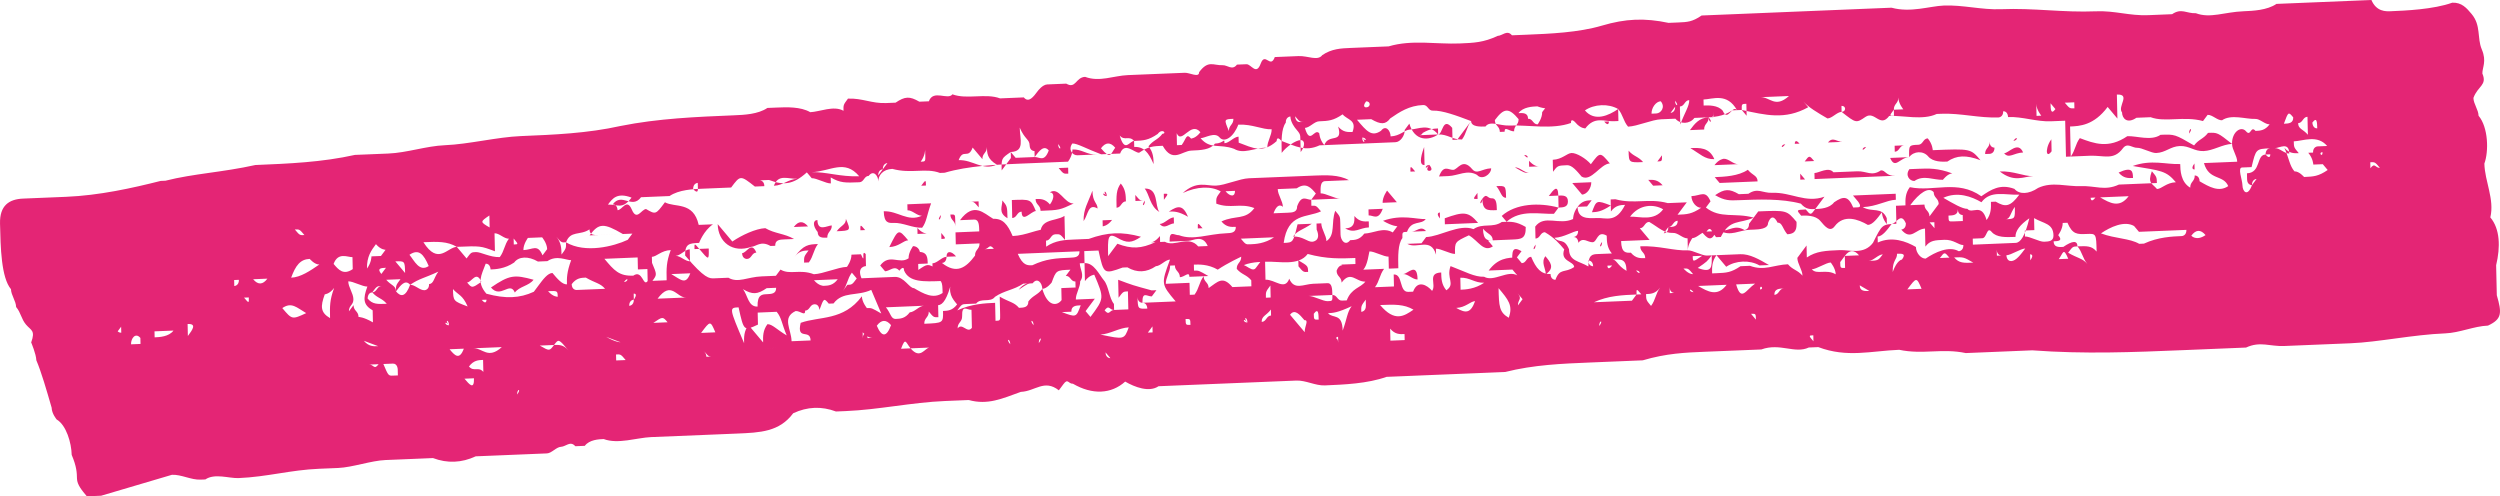 <svg width="136" height="27" viewBox="0 0 136 27" fill="none" xmlns="http://www.w3.org/2000/svg"><path d="M0.001 12.162C-0.021 11.182 0.488 10.834 1.263 10.803C2.038 10.771 2.813 10.739 3.588 10.707C5.396 10.633 7.197 10.232 8.74 9.842L8.998 9.831C10.541 9.441 12.091 9.377 13.892 8.977C15.7 8.902 17.508 8.828 19.309 8.427C19.826 8.406 20.601 8.374 21.117 8.353C22.15 8.311 23.176 7.942 24.21 7.899C25.501 7.846 27.044 7.456 28.335 7.403C30.144 7.329 31.952 7.254 33.753 6.854C35.812 6.442 37.879 6.357 39.945 6.272C40.462 6.251 41.237 6.219 41.746 5.872C42.004 5.861 42.004 5.861 42.263 5.851C42.779 5.829 43.554 5.797 44.078 6.103C44.595 6.082 45.362 5.723 45.886 6.028C45.879 5.702 45.879 5.702 46.13 5.365C46.905 5.333 47.429 5.638 48.204 5.606C48.462 5.596 48.462 5.596 48.72 5.585C49.23 5.238 49.488 5.227 50.012 5.532C50.27 5.522 50.529 5.511 50.529 5.511C50.772 4.847 51.562 5.469 51.813 5.131C52.595 5.426 53.621 5.057 54.403 5.352C54.662 5.341 55.178 5.32 55.437 5.309L55.695 5.299C55.961 5.615 56.212 5.278 56.463 4.94C56.463 4.94 56.714 4.603 56.972 4.593C57.23 4.582 57.747 4.561 58.005 4.55C58.529 4.856 58.515 4.203 59.031 4.181C59.813 4.476 60.581 4.118 61.356 4.086C61.873 4.065 62.389 4.043 62.906 4.022C63.164 4.012 63.164 4.012 63.423 4.001C63.681 3.99 64.198 3.969 64.456 3.959C64.714 3.948 65.238 4.253 65.231 3.927C65.733 3.252 65.999 3.568 66.515 3.547C66.773 3.537 67.039 3.852 67.29 3.515C67.29 3.515 67.548 3.505 67.807 3.494C68.065 3.483 68.338 4.126 68.581 3.462C68.826 2.799 69.106 3.768 69.349 3.104C69.866 3.083 70.124 3.072 70.641 3.051C71.157 3.03 71.681 3.335 71.933 2.998C72.442 2.65 72.958 2.629 73.475 2.608C74.25 2.576 75.025 2.544 75.541 2.523C76.826 2.143 78.125 2.417 79.416 2.364C80.191 2.332 80.708 2.311 81.476 1.952C81.734 1.942 81.985 1.605 82.25 1.92C82.509 1.91 82.767 1.899 83.026 1.889C84.317 1.836 85.867 1.772 87.151 1.392C88.436 1.013 89.469 0.97 90.768 1.244C91.026 1.233 91.285 1.223 91.285 1.223C91.801 1.201 92.059 1.191 92.569 0.843C93.343 0.811 94.118 0.779 94.893 0.748C95.668 0.716 96.443 0.684 97.218 0.652C97.993 0.62 99.027 0.578 99.801 0.546C100.318 0.525 100.834 0.504 101.351 0.482C101.868 0.461 102.384 0.44 102.901 0.419C103.942 0.703 104.968 0.334 105.743 0.302C106.776 0.259 107.817 0.544 108.85 0.501C110.658 0.427 112.215 0.69 114.023 0.615C115.056 0.573 115.839 0.868 116.872 0.825C117.389 0.804 117.647 0.793 118.163 0.772C118.673 0.424 118.939 0.74 119.455 0.719C120.237 1.014 121.005 0.655 122.039 0.613C122.555 0.592 123.33 0.56 123.839 0.212C125.389 0.149 126.939 0.085 128.489 0.021C128.747 0.011 129.005 0 129.005 0C129.278 0.642 129.795 0.621 130.053 0.611C130.828 0.579 132.378 0.515 133.404 0.146C133.921 0.125 134.186 0.441 134.452 0.757C134.983 1.388 134.739 2.052 135.012 2.694C135.285 3.337 135.034 3.674 135.041 4C135.314 4.643 134.797 4.664 134.554 5.328C134.561 5.654 134.827 5.97 134.834 6.296C135.365 6.928 135.394 8.234 135.15 8.898C135.172 9.877 135.71 10.836 135.474 11.826C136.005 12.457 136.027 13.437 135.79 14.427C135.805 15.08 135.812 15.406 135.826 16.06C136.106 17.028 136.114 17.355 135.346 17.713C134.571 17.745 133.804 18.104 133.029 18.135C131.221 18.209 129.42 18.61 127.87 18.674C127.095 18.706 126.578 18.727 125.803 18.759C125.286 18.78 124.77 18.801 124.253 18.823C123.479 18.854 122.954 18.549 122.186 18.907C121.153 18.95 119.862 19.003 118.829 19.045C115.988 19.162 113.404 19.268 110.555 19.058C109.264 19.111 108.23 19.154 106.939 19.207C105.64 18.933 104.614 19.302 103.316 19.029C101.766 19.093 100.481 19.472 98.917 18.883C98.658 18.893 98.658 18.893 98.4 18.904C97.632 19.262 96.843 18.641 95.817 19.01L95.558 19.021C95.3 19.031 95.042 19.042 94.784 19.053C94.525 19.063 94.267 19.074 94.267 19.074C93.75 19.095 93.234 19.116 92.717 19.137C91.684 19.18 90.65 19.222 89.366 19.602C88.333 19.644 87.558 19.676 86.525 19.719C84.975 19.782 83.425 19.846 81.883 20.236C81.366 20.257 80.849 20.279 80.333 20.3C79.816 20.321 79.299 20.342 78.525 20.374C78.266 20.385 77.749 20.406 77.491 20.416C76.975 20.438 76.716 20.448 76.458 20.459C76.199 20.47 75.683 20.491 75.425 20.501C74.398 20.87 73.107 20.923 72.074 20.966C71.557 20.987 71.033 20.682 70.516 20.703C69.742 20.735 68.708 20.777 67.933 20.809C66.642 20.862 65.35 20.915 64.059 20.968C63.8 20.979 63.284 21 63.025 21.011C62.516 21.358 61.734 21.064 61.21 20.758C60.45 21.443 59.416 21.486 58.368 20.875C58.11 20.886 58.103 20.559 57.852 20.896L57.601 21.233C56.811 20.612 56.309 21.287 55.534 21.318C54.508 21.687 53.741 22.046 52.7 21.762C52.184 21.783 51.925 21.793 51.408 21.815C49.6 21.889 47.799 22.29 45.991 22.364C45.733 22.375 45.475 22.385 45.475 22.385C44.692 22.09 43.917 22.122 43.15 22.481C42.397 23.492 41.363 23.534 40.072 23.587C39.555 23.609 39.038 23.63 38.264 23.662C37.23 23.704 36.455 23.736 35.422 23.778C34.647 23.81 33.621 24.179 32.839 23.884C32.581 23.895 32.064 23.916 31.813 24.253C31.555 24.264 31.296 24.275 31.296 24.275C31.031 23.959 30.78 24.296 30.521 24.306C30.263 24.317 30.012 24.654 29.754 24.665C28.72 24.707 27.945 24.739 26.912 24.782C26.654 24.792 26.137 24.813 25.879 24.824C25.111 25.182 24.336 25.214 23.554 24.919C23.038 24.941 22.779 24.951 22.263 24.973C21.746 24.994 21.229 25.015 20.971 25.026C20.196 25.057 19.17 25.426 18.395 25.458C18.137 25.469 17.878 25.479 17.362 25.501C15.812 25.564 14.528 25.944 12.978 26.008C12.461 26.029 11.679 25.734 11.17 26.082L10.911 26.092C10.395 26.114 9.871 25.808 9.354 25.829C8.07 26.209 6.785 26.589 5.501 26.968C5.243 26.979 4.984 26.989 4.726 27C4.461 26.684 4.195 26.368 4.188 26.042C4.181 25.715 4.173 25.389 3.9 24.746C3.886 24.093 3.606 23.125 3.082 22.819C3.082 22.819 2.816 22.503 2.809 22.177C2.529 21.208 2.249 20.239 1.976 19.597C1.969 19.27 1.696 18.628 1.696 18.628C1.94 17.964 1.681 17.975 1.416 17.659C1.15 17.343 1.143 17.017 0.877 16.701C0.87 16.374 0.604 16.058 0.597 15.732C0.066 15.1 0.03 13.467 0.001 12.162ZM129.467 9.131C129.46 8.805 129.46 8.805 129.467 9.131C129.201 8.815 129.201 8.815 128.944 8.826C128.944 8.826 128.944 8.826 128.95 9.153C129.201 8.815 129.209 9.142 129.467 9.131ZM127.63 7.9C127.888 7.889 127.888 7.889 127.63 7.9C127.888 7.889 127.888 7.889 127.63 7.9ZM13.535 16.181L13.276 16.191C13.542 16.507 13.542 16.507 13.535 16.181ZM16.038 12.483C16.045 12.81 16.045 12.81 16.038 12.483C16.303 12.799 16.303 12.799 16.562 12.789C16.296 12.473 16.296 12.473 16.038 12.483ZM17.897 14.694C17.897 14.694 17.904 15.021 17.897 14.694C17.904 15.021 17.897 14.694 17.897 14.694ZM20.746 14.904L20.997 14.567C20.738 14.578 20.48 14.588 20.746 14.904C20.48 14.588 20.746 14.904 20.746 14.904ZM20.251 15.905C20.509 15.894 20.502 15.568 20.76 15.557C20.502 15.568 20.502 15.568 20.251 15.905ZM20.251 15.905C19.993 15.915 20 16.242 20 16.242C20.265 16.558 20.524 16.547 21.04 16.526C20.775 16.21 20.517 16.221 20.251 15.905ZM20.451 13.282C20.2 13.619 19.949 13.957 19.963 14.61C20.215 14.272 20.207 13.946 20.207 13.946C20.207 13.946 20.466 13.935 20.724 13.925C20.724 13.925 20.724 13.925 20.975 13.588C20.975 13.588 20.717 13.598 20.451 13.282ZM21.506 14.219C21.772 14.535 21.772 14.535 22.037 14.851C22.023 14.198 22.023 14.198 21.506 14.219ZM22.274 13.861C22.539 14.177 22.812 14.819 23.322 14.472C23.049 13.829 22.783 13.513 22.274 13.861ZM26.636 12.375C26.629 12.048 26.629 12.048 26.622 11.722C26.112 12.069 26.112 12.069 26.636 12.375ZM27.942 12.975C27.95 13.301 27.95 13.301 27.95 13.301C28.208 13.29 28.208 13.29 27.942 12.975C28.201 12.964 28.201 12.964 27.942 12.975ZM29.492 12.911C29.234 12.922 28.976 12.932 28.717 12.943C28.717 12.943 28.466 13.28 28.473 13.606C28.99 13.585 29.241 13.248 29.514 13.89L29.765 13.553C29.758 13.227 29.492 12.911 29.492 12.911ZM30.267 12.879C30.533 13.195 30.54 13.521 30.547 13.848C30.798 13.511 30.798 13.511 30.791 13.184C30.533 13.195 30.533 13.195 30.267 12.879ZM30.791 13.184C31.839 13.795 33.381 13.405 34.149 13.046L34.4 12.709C33.883 12.73 33.108 12.762 32.592 12.784C32.334 12.794 32.075 12.805 32.068 12.478C31.559 12.826 31.035 12.521 30.791 13.184ZM31.588 14.132C31.588 14.132 31.595 14.459 31.588 14.132C31.595 14.459 31.588 14.132 31.588 14.132ZM32.37 14.427L32.628 14.416L32.37 14.427ZM32.032 10.846C32.039 11.172 32.039 11.172 32.039 11.172L32.032 10.846ZM32.075 12.805L33.883 12.73C32.836 12.12 32.577 12.131 32.075 12.805ZM33.072 11.13C33.589 11.109 33.855 11.425 34.356 10.75C33.574 10.456 33.323 10.793 33.072 11.13ZM37.958 9.949C37.958 9.949 37.7 9.959 37.707 10.286C37.707 10.286 37.973 10.602 37.966 10.275C37.966 10.275 37.966 10.275 37.958 9.949ZM39.774 10.201L41.065 10.148C40.276 9.527 40.276 9.527 39.774 10.201ZM39.537 11.191L39.796 11.181L39.537 11.191ZM42.099 10.106C42.615 10.084 42.866 9.747 43.383 9.726C42.866 9.747 42.343 9.442 42.099 10.106ZM44.151 9.368C44.926 9.336 45.708 9.63 46.741 9.588C45.944 8.64 45.184 9.325 44.151 9.368ZM48.276 8.871C48.276 8.871 48.018 8.882 48.025 9.209C48.025 9.209 47.767 9.219 47.774 9.546C48.025 9.209 48.025 9.209 48.276 8.871ZM49.826 8.808L49.568 8.818L49.826 8.808ZM50.328 8.134C50.328 8.134 50.336 8.46 50.085 8.797C50.343 8.787 50.343 8.787 50.336 8.46C50.336 8.46 50.336 8.46 50.328 8.134ZM50.114 10.103C50.114 10.103 50.372 10.093 50.114 10.103C50.372 10.093 50.372 10.093 50.372 10.093C50.365 9.766 50.365 9.766 50.114 10.103C50.365 9.766 50.365 9.766 50.114 10.103ZM51.398 9.724C51.405 10.05 51.405 10.05 51.398 9.724C51.656 9.713 51.656 9.713 51.656 9.713C51.656 9.713 51.656 9.713 51.398 9.724ZM53.687 7.996C53.694 8.322 53.435 8.333 53.443 8.659C53.177 8.343 53.177 8.343 52.912 8.027C52.668 8.691 52.395 8.049 52.151 8.712C52.926 8.68 53.457 9.312 54.225 8.954C53.701 8.649 53.694 8.322 53.687 7.996ZM54.985 8.269C54.476 8.617 54.476 8.617 54.491 9.27C54.742 8.933 54.742 8.933 54.993 8.596L54.985 8.269ZM56.011 7.9C56.004 7.574 55.746 7.584 55.473 6.942C55.487 7.595 55.76 8.237 54.985 8.269L55.251 8.585C55.509 8.574 55.768 8.564 56.284 8.543L56.277 8.216C56.277 8.216 56.019 8.227 56.011 7.9ZM56.284 8.543C56.543 8.532 56.808 8.848 57.052 8.184C56.786 7.868 56.535 8.205 56.284 8.543ZM57.561 7.836C57.561 7.836 57.569 8.163 57.561 7.836C57.569 8.163 57.827 8.152 57.561 7.836C57.827 8.152 57.827 8.152 57.561 7.836C57.82 7.826 57.82 7.826 57.561 7.836ZM57.59 9.142C57.598 9.469 57.598 9.469 57.59 9.142C57.856 9.458 57.856 9.458 58.114 9.448C58.114 9.448 58.114 9.448 58.107 9.121C57.849 9.132 57.849 9.132 57.59 9.142ZM58.336 7.805C58.085 8.142 58.351 8.458 58.609 8.447C58.867 8.436 59.384 8.415 59.901 8.394C59.118 8.099 58.594 7.794 58.336 7.805ZM59.893 8.067C59.893 8.067 59.901 8.394 59.893 8.067C60.425 8.699 60.417 8.373 60.668 8.036C60.403 7.72 60.144 7.73 59.893 8.067ZM60.912 7.372C61.192 8.341 61.436 7.677 61.694 7.667C61.429 7.351 61.178 7.688 60.912 7.372ZM62.979 7.287C62.469 7.635 62.211 7.645 61.694 7.667L61.702 7.993C62.218 7.972 62.484 8.288 62.757 8.93C62.749 8.604 62.742 8.277 62.477 7.961C62.728 7.624 62.986 7.614 63.237 7.277C63.495 7.266 63.23 6.95 62.979 7.287ZM64.012 7.245L64.026 7.898L64.285 7.887C64.536 7.55 64.528 7.223 64.794 7.539C64.794 7.539 65.052 7.529 65.303 7.192C64.772 6.56 64.285 7.887 64.012 7.245ZM64.565 8.856C64.565 8.856 64.823 8.845 64.565 8.856C64.823 8.845 64.823 8.845 64.565 8.856C64.823 8.845 64.823 8.845 64.565 8.856ZM66.853 7.128C66.846 6.802 67.104 6.791 67.097 6.464C66.581 6.486 66.581 6.486 66.853 7.128ZM67.363 6.78C67.119 7.444 66.61 7.792 66.344 7.476C66.078 7.16 65.569 7.508 65.311 7.518C65.842 8.15 66.351 7.802 67.133 8.097C67.657 8.402 68.167 8.054 68.942 8.023C68.935 7.696 69.186 7.359 69.178 7.033C68.661 7.054 68.138 6.748 67.363 6.78ZM70.197 6.337C70.197 6.337 69.939 6.348 69.946 6.674C69.695 7.011 69.709 7.664 69.724 8.317C69.975 7.98 70.485 7.632 70.742 7.622C70.736 7.295 70.736 7.295 70.47 6.979C70.47 6.979 70.204 6.664 70.197 6.337ZM70.455 6.326C70.455 6.326 70.462 6.653 70.721 6.642C70.721 6.642 70.721 6.642 70.979 6.632C70.721 6.642 70.721 6.642 70.455 6.326ZM70.742 7.622C70.742 7.622 70.75 7.948 70.757 8.275C71.008 7.938 71.001 7.611 70.742 7.622ZM71.474 5.631C71.732 5.62 71.474 5.631 71.474 5.631V5.631ZM73.038 6.22C72.529 6.568 72.271 6.579 71.754 6.6C71.496 6.611 71.245 6.948 70.987 6.958C71.267 7.927 71.503 6.937 71.769 7.253C71.769 7.253 71.776 7.579 72.041 7.895C72.285 7.232 73.075 7.853 72.795 6.884C73.06 7.2 73.319 7.189 73.577 7.179C73.82 6.515 73.304 6.536 73.038 6.22ZM74.316 5.514C74.065 5.851 74.322 5.841 74.322 5.841C74.581 5.83 74.573 5.504 74.316 5.514C74.573 5.504 74.573 5.504 74.316 5.514ZM77.673 5.376C77.681 5.703 77.681 5.703 77.673 5.376C77.681 5.703 77.681 5.703 77.673 5.376C77.681 5.703 77.681 5.703 77.673 5.376ZM77.947 6.019C77.688 6.029 77.681 5.703 77.422 5.713C76.648 5.745 76.138 6.093 75.629 6.441C75.378 6.778 75.119 6.788 74.596 6.483C74.337 6.494 74.337 6.494 73.82 6.515C74.352 7.147 74.618 7.463 75.127 7.115C75.378 6.778 75.643 7.094 75.65 7.42C76.167 7.399 76.418 7.062 76.677 7.051C77.193 7.03 77.702 6.682 78.234 7.314C78.492 7.304 78.47 6.324 79.001 6.956C79.009 7.282 79.009 7.282 79.016 7.609L79.274 7.598C79.525 7.261 79.777 6.924 80.028 6.587C79.246 6.292 78.463 5.998 77.947 6.019ZM74.101 7.484C74.108 7.81 74.367 7.8 74.101 7.484C74.367 7.8 74.359 7.473 74.101 7.484C74.359 7.473 74.359 7.473 74.101 7.484ZM77.2 7.357C77.459 7.346 77.717 7.335 78.234 7.314L78.227 6.988C77.968 6.998 77.71 7.009 77.2 7.357C77.451 7.019 77.459 7.346 77.2 7.357ZM80.006 5.607C80.013 5.934 80.013 5.934 80.006 5.607C80.013 5.934 80.013 5.934 80.006 5.607ZM80.795 6.229L80.537 6.239L80.795 6.229ZM80.559 7.219L80.817 7.208C80.817 7.208 80.817 7.208 80.559 7.219ZM82.611 6.481C82.079 5.849 81.821 5.86 81.319 6.534C81.326 6.86 81.584 6.85 81.592 7.176L81.85 7.166C81.843 6.839 82.109 7.155 82.367 7.144C82.36 6.818 82.618 6.807 82.611 6.481ZM85.438 5.711C84.921 5.732 84.411 6.08 83.629 5.785C83.371 5.796 82.854 5.817 82.603 6.154C82.862 6.144 83.12 6.133 83.127 6.46C83.386 6.449 83.393 6.775 83.651 6.765C83.651 6.765 83.902 6.428 83.894 6.101C84.146 5.764 84.397 5.427 84.921 5.732C84.921 5.732 85.438 5.711 85.43 5.385C85.696 5.7 85.438 5.711 85.438 5.711ZM86.22 6.006C86.751 6.638 87.519 6.279 88.028 5.931C87.504 5.626 86.729 5.658 86.22 6.006ZM87.268 6.616C87.268 6.616 87.525 6.606 87.268 6.616C87.533 6.932 87.525 6.606 87.525 6.606C87.525 6.606 87.525 6.606 87.268 6.616C87.525 6.606 87.268 6.616 87.268 6.616ZM89.312 5.552L89.327 6.205L89.312 5.552ZM90.345 5.509C90.087 5.52 89.836 5.857 89.843 6.184L90.102 6.173C90.36 6.162 90.611 5.825 90.345 5.509ZM91.128 5.804C90.87 5.815 90.87 5.815 91.128 5.804C90.877 6.141 90.877 6.141 90.877 6.141C90.877 6.141 91.135 6.131 91.128 5.804ZM91.12 5.478C91.128 5.804 91.386 5.794 91.12 5.478C91.379 5.467 91.379 5.467 91.12 5.478ZM91.386 5.794L91.408 6.773C91.652 6.109 91.903 5.772 91.895 5.446C91.637 5.456 91.644 5.783 91.386 5.794ZM91.932 7.078L92.706 7.046C92.7 6.72 92.958 6.709 92.951 6.383C92.434 6.404 92.183 6.741 91.932 7.078ZM92.67 5.414L92.678 5.74C92.936 5.73 93.452 5.709 93.718 6.025C93.991 6.667 94.228 5.677 94.493 5.993C93.954 5.034 93.187 5.393 92.67 5.414ZM92.951 6.383C92.958 6.709 93.216 6.699 92.951 6.383C93.209 6.372 93.209 6.372 93.209 6.372C93.209 6.372 93.209 6.372 93.201 6.046C93.209 6.372 93.209 6.372 92.951 6.383ZM95.002 5.645C94.744 5.656 94.744 5.656 94.751 5.982C94.751 5.982 94.751 5.982 95.017 6.298C95.01 5.971 95.01 5.971 95.002 5.645ZM95.77 5.287C96.286 5.265 96.56 5.908 97.32 5.223C96.803 5.244 96.286 5.265 95.77 5.287ZM100.176 5.759C100.183 6.086 100.183 6.086 100.183 6.086C100.442 6.075 100.434 5.749 100.176 5.759C100.434 5.749 100.176 5.759 100.176 5.759ZM101.216 6.043C101.216 6.043 100.958 6.054 101.216 6.043C101.224 6.37 101.224 6.37 101.224 6.37L101.216 6.043ZM103.025 5.969C102.774 6.306 102.774 6.306 103.032 6.296C103.032 6.296 103.032 6.296 103.025 5.969ZM103.269 5.305C103.276 5.632 103.017 5.643 103.025 5.969C103.283 5.958 103.283 5.958 103.541 5.948C103.541 5.948 103.276 5.632 103.269 5.305ZM109.748 6.02C109.748 6.02 109.49 6.03 109.748 6.02C109.755 6.346 109.755 6.346 109.755 6.346C109.748 6.02 109.748 6.02 109.748 6.02ZM110.774 5.651C110.782 5.977 110.782 5.977 110.774 5.651C110.782 5.977 110.788 6.304 110.788 6.304C110.788 6.304 110.788 6.304 111.047 6.293C111.047 6.293 110.782 5.977 110.774 5.651ZM111.815 5.935C111.815 5.935 111.815 5.935 111.549 5.619C111.556 5.945 111.564 6.272 111.815 5.935C111.822 6.261 111.815 5.935 111.815 5.935ZM112.324 5.587C112.324 5.587 112.331 5.914 112.324 5.587C112.59 5.903 112.59 5.903 112.848 5.892C112.848 5.892 112.848 5.892 112.841 5.566C112.582 5.577 112.582 5.577 112.324 5.587ZM113.365 5.871C113.365 5.871 113.106 5.882 113.365 5.871V5.871ZM115.682 5.449C115.689 5.776 115.689 5.776 115.682 5.449C115.689 5.776 115.689 5.776 115.682 5.449C115.689 5.776 115.689 5.776 115.682 5.449ZM119.313 5.954L119.055 5.964L119.313 5.954ZM121.638 5.858C121.638 5.858 121.379 5.869 121.638 5.858V5.858ZM121.904 6.174C121.904 6.174 122.162 6.163 121.904 6.174C122.162 6.163 122.162 6.163 121.904 6.174C122.162 6.163 122.162 6.163 121.904 6.174ZM122.686 6.469C122.169 6.49 121.387 6.195 120.877 6.543C120.619 6.554 120.354 6.238 120.095 6.248L119.844 6.585C118.804 6.301 117.778 6.67 116.995 6.376C116.737 6.386 116.479 6.397 116.221 6.407C115.711 6.755 115.446 6.439 115.438 6.113C115.173 5.797 115.933 5.112 115.158 5.144L115.187 6.45C114.922 6.134 114.922 6.134 114.656 5.818C113.903 6.829 113.128 6.861 112.612 6.882L112.648 8.515C112.899 8.178 112.892 7.851 113.143 7.514C113.925 7.809 114.707 8.104 115.726 7.408C116.243 7.387 117.025 7.682 117.534 7.334C118.309 7.302 118.309 7.302 119.357 7.913C119.608 7.575 119.866 7.565 120.117 7.228C120.117 7.228 120.117 7.228 120.11 6.901C120.11 6.901 120.11 6.901 120.117 7.228C120.634 7.207 120.634 7.207 121.423 7.828C121.408 7.175 121.918 6.827 122.184 7.143C122.449 7.459 122.435 6.806 122.7 7.122C122.958 7.111 123.217 7.1 123.468 6.763C123.209 6.774 122.944 6.458 122.686 6.469ZM123.992 7.069C123.992 7.069 124.25 7.058 123.992 7.069C124.25 7.058 124.25 7.058 123.992 7.069C124.25 7.058 123.992 7.069 123.992 7.069ZM124.752 6.384C124.487 6.068 124.487 6.068 124.243 6.732C124.501 6.721 124.759 6.71 124.752 6.384C124.759 6.71 124.752 6.384 124.752 6.384ZM125.527 6.352C125.269 6.363 125.276 6.689 125.018 6.7C125.025 7.026 125.284 7.016 125.549 7.331L125.527 6.352ZM125.793 6.668C125.793 6.668 125.8 6.994 126.058 6.984C126.051 6.657 126.044 6.331 125.793 6.668ZM124.818 9.322C125.076 9.312 125.341 9.628 125.341 9.628C125.858 9.606 126.117 9.596 126.626 9.248L126.36 8.932C126.102 8.943 126.102 8.943 125.844 8.953C125.844 8.953 125.836 8.627 125.57 8.311L125.829 8.3C125.821 7.974 126.08 7.963 126.08 7.963C126.08 7.963 126.338 7.953 126.597 7.942C126.066 7.31 125.298 7.669 124.781 7.69C124.788 8.016 124.788 8.016 125.054 8.332C124.796 8.343 124.537 8.353 124.272 8.038C124.545 8.68 124.552 9.006 124.818 9.322ZM126.346 8.279C126.087 8.29 126.353 8.606 126.346 8.279C126.353 8.606 126.346 8.279 126.346 8.279ZM124.537 8.353C124.523 7.7 124.014 8.048 123.755 8.059C124.014 8.048 124.279 8.364 124.537 8.353ZM123.246 8.406C123.246 8.406 123.511 8.722 123.246 8.406C123.511 8.722 123.504 8.396 123.504 8.396L123.246 8.406ZM123.526 9.375C123.268 9.386 123.268 9.386 123.526 9.375C123.268 9.386 123.526 9.375 123.526 9.375ZM122.507 10.071C122.766 10.06 122.766 10.06 122.507 10.071C122.758 9.734 122.758 9.734 122.758 9.734C122.758 9.734 122.5 9.744 122.507 10.071ZM121.99 10.092C121.998 10.418 122.264 10.734 122.507 10.071C122.507 10.071 122.249 10.081 122.241 9.755L122.235 9.428C123.009 9.397 122.729 8.428 123.246 8.406C123.246 8.406 123.239 8.08 123.497 8.069C122.722 8.101 122.722 8.101 122.486 9.091C122.227 9.102 122.227 9.102 121.969 9.112C121.71 9.123 121.984 9.766 121.99 10.092ZM121.718 9.45C121.718 9.45 121.459 9.46 121.718 9.45C121.459 9.46 121.459 9.46 121.459 9.46C121.459 9.46 121.459 9.46 121.718 9.45C121.459 9.46 121.718 9.45 121.718 9.45ZM119.982 12.789C119.717 12.473 119.458 12.483 119.207 12.821C119.207 12.821 119.473 13.137 119.982 12.789ZM119.666 10.188C119.666 10.188 119.658 9.861 119.666 10.188C119.658 9.861 119.666 10.188 119.666 10.188ZM115.089 13.643C114.83 13.654 114.83 13.654 115.089 13.643C114.83 13.654 114.83 13.654 115.089 13.643C114.83 13.654 114.83 13.654 115.089 13.643ZM116.373 13.264L116.631 13.253C117.399 12.895 118.174 12.863 118.691 12.842C118.691 12.842 118.949 12.831 118.941 12.505C118.167 12.537 117.134 12.579 116.359 12.611C116.359 12.611 116.359 12.611 116.093 12.295C115.569 11.99 114.801 12.348 114.292 12.696C115.075 12.99 115.849 12.959 116.373 13.264ZM118.898 10.546C118.898 10.546 118.906 10.872 118.898 10.546V10.546ZM115.798 10.673C115.281 10.694 114.765 10.716 114.248 10.737C114.773 11.042 115.296 11.347 115.798 10.673ZM114.056 13.686C114.034 12.706 114.034 12.706 113.517 12.728C113 12.749 112.742 12.759 112.469 12.117C112.728 12.106 112.728 12.106 112.986 12.096L112.211 12.128C112.218 12.454 111.967 12.791 111.967 12.791C112.232 13.107 111.975 13.118 111.716 13.128C111.724 13.455 111.981 13.444 112.24 13.434C112.749 13.086 113.008 13.075 113.015 13.402C113.531 13.381 113.79 13.37 114.056 13.686ZM113.99 10.747C113.731 10.758 113.731 10.758 113.731 10.758C113.731 10.758 113.739 11.085 113.99 10.747C113.997 11.074 113.99 10.747 113.99 10.747ZM112.204 11.801C112.204 11.801 111.946 11.812 112.204 11.801C111.946 11.812 111.946 11.812 111.946 11.812C111.946 11.812 111.946 11.812 112.204 11.801ZM113.553 14.36C113.288 14.044 113.28 13.718 113.015 13.402C112.757 13.412 112.757 13.412 112.506 13.749C113.029 14.055 113.288 14.044 113.553 14.36ZM112.513 14.076C112.24 13.434 112.247 13.76 111.996 14.097L112.513 14.076ZM111.709 12.802C111.695 12.149 111.178 12.17 110.654 11.865C110.661 12.191 110.668 12.518 110.668 12.518L110.151 12.539C110.151 12.539 110.151 12.539 110.159 12.866C110.417 12.855 110.941 13.16 111.199 13.15C111.458 13.139 111.716 13.128 111.709 12.802ZM110.446 14.161C110.705 14.15 110.705 14.15 110.446 14.161C110.697 13.824 110.439 13.834 110.439 13.834C110.439 13.834 110.439 13.834 110.446 14.161ZM109.413 14.203C109.671 14.193 109.922 13.856 110.174 13.518C109.915 13.529 109.406 13.877 109.148 13.887C109.148 13.887 109.155 14.214 109.413 14.203ZM108.889 13.898C108.889 13.898 108.631 13.909 108.624 13.582C108.624 13.582 108.624 13.582 108.631 13.909L108.889 13.898ZM109.649 13.213C109.908 13.203 110.159 12.866 110.396 11.875C109.886 12.223 109.635 12.56 109.642 12.887C109.126 12.908 108.609 12.929 108.344 12.613C108.078 12.297 108.093 12.95 107.834 12.961C107.576 12.972 107.318 12.982 107.318 12.982L107.325 13.309C107.841 13.287 108.616 13.256 109.649 13.213ZM107.023 11.36C107.288 11.676 107.79 11.002 108.07 11.971C108.322 11.634 108.315 11.307 108.307 10.981C108.307 10.981 108.307 10.981 108.566 10.97C109.089 11.275 109.348 11.265 109.85 10.591C109.075 10.623 108.293 10.328 107.79 11.002C107.267 10.697 106.485 10.402 105.717 10.761C106.24 11.066 106.765 11.371 107.023 11.36ZM105.732 11.413C105.738 11.74 105.738 11.74 105.738 11.74C105.738 11.74 105.738 11.74 105.732 11.413ZM105.997 11.729C106.004 12.056 106.004 12.056 106.263 12.045C106.521 12.034 106.779 12.024 106.779 12.024L106.772 11.697C106.772 11.697 106.514 11.708 106.506 11.382C106.514 11.708 106.255 11.719 105.997 11.729ZM109.104 11.928C109.62 11.907 109.62 11.907 109.606 11.254C109.355 11.591 109.363 11.918 109.104 11.928ZM108.115 13.93C108.115 13.93 108.107 13.603 108.115 13.93C108.107 13.603 108.115 13.93 108.115 13.93ZM107.347 14.288C106.823 13.983 106.823 13.983 106.306 14.004C106.571 14.32 106.83 14.309 107.347 14.288ZM105.531 14.036C105.531 14.036 105.789 14.025 106.048 14.015C105.782 13.699 105.782 13.699 105.531 14.036C105.524 13.71 105.531 14.036 105.531 14.036ZM104.534 15.711C104.261 15.069 104.261 15.069 103.759 15.743C104.018 15.732 104.276 15.722 104.534 15.711ZM103.236 15.438C102.977 15.448 102.977 15.448 103.236 15.438C102.977 15.448 102.977 15.448 103.236 15.438C102.977 15.448 102.977 15.448 103.236 15.438ZM103.465 14.121C103.716 13.784 103.457 13.794 103.199 13.805C103.206 14.132 102.948 14.142 102.963 14.795C103.206 14.132 103.465 14.121 103.465 14.121ZM104.225 13.436C104.233 13.762 104.498 14.078 104.756 14.068C105.266 13.72 106.034 13.362 106.557 13.667C106.557 13.667 106.816 13.656 106.808 13.33C106.55 13.341 106.284 13.025 105.768 13.046C105.251 13.067 104.993 13.078 104.741 13.415C104.735 13.088 104.727 12.762 104.72 12.435C104.203 12.457 103.959 13.12 103.428 12.488C103.428 12.488 103.687 12.478 103.679 12.151C103.406 11.509 103.163 12.172 102.905 12.183C102.654 12.52 102.403 12.857 102.144 12.868L102.151 13.194C102.919 12.836 103.701 13.131 104.225 13.436ZM105.229 12.088L104.971 12.098L105.236 12.414L105.229 12.088ZM105.466 11.098C105.458 10.771 105.2 10.782 105.193 10.455C104.927 10.139 104.418 10.487 103.916 11.161C104.174 11.151 104.174 11.151 104.433 11.14L104.69 11.129C104.698 11.456 104.956 11.445 104.964 11.772C105.215 11.435 105.215 11.435 105.466 11.098ZM102.683 13.826C102.424 13.837 102.424 13.837 102.683 13.826C102.424 13.837 102.683 13.826 102.683 13.826ZM102.424 13.837C102.166 13.847 101.915 14.184 101.656 14.195C102.173 14.174 102.173 14.174 102.424 13.837ZM101.692 15.828L101.169 15.522C101.176 15.849 101.435 15.838 101.692 15.828ZM100.718 18.482C100.718 18.482 100.71 18.155 100.718 18.482C100.71 18.155 100.718 18.482 100.718 18.482ZM101.133 13.89C100.867 13.574 100.608 13.585 100.358 13.922L101.133 13.89ZM100.372 14.575L100.358 13.922L100.107 14.259C100.114 14.585 100.114 14.585 100.372 14.575ZM99.863 14.922C99.856 14.596 99.59 14.28 99.59 14.28C99.331 14.291 98.823 14.638 98.564 14.649C98.829 14.965 99.339 14.617 99.863 14.922ZM99.841 13.943C99.841 13.943 99.834 13.616 99.841 13.943C99.583 13.954 99.583 13.954 99.583 13.954L99.841 13.943ZM98.651 18.567C98.651 18.567 98.644 18.24 98.651 18.567C98.644 18.24 98.644 18.24 98.644 18.24C98.386 18.251 98.386 18.251 98.651 18.567C98.386 18.251 98.651 18.567 98.651 18.567ZM97.818 15.987C98.069 15.65 98.069 15.65 97.818 15.987C97.811 15.66 97.804 15.334 97.804 15.334C97.804 15.334 97.811 15.66 97.818 15.987C97.811 15.66 97.818 15.987 97.818 15.987ZM96.526 16.04C96.785 16.029 96.778 15.703 97.036 15.692C96.778 15.703 96.519 15.713 96.526 16.04C96.519 15.713 96.526 16.04 96.526 16.04ZM95.744 15.745C95.744 15.745 96.003 15.735 95.744 15.745C96.003 15.735 95.737 15.419 95.744 15.745C95.737 15.419 95.744 15.745 95.744 15.745ZM95.522 17.388C95.515 17.062 95.515 17.062 95.257 17.072L95.522 17.388ZM95.478 15.429L94.445 15.472C94.726 16.441 94.969 15.777 95.478 15.429ZM93.929 15.493L92.379 15.557C92.903 15.862 93.427 16.167 93.929 15.493ZM93.117 13.892C92.866 14.229 92.866 14.229 92.357 14.577C93.139 14.872 93.132 14.545 93.117 13.892ZM92.601 13.914C92.343 13.924 92.084 13.935 92.084 13.935C92.092 14.261 92.092 14.261 92.601 13.914ZM92.128 15.894C91.862 15.578 91.869 15.904 92.128 15.894C91.869 15.904 91.869 15.904 92.128 15.894ZM92.106 14.914C92.099 14.588 92.099 14.588 92.106 14.914C91.84 14.598 91.84 14.598 91.582 14.609C91.582 14.609 91.848 14.925 92.106 14.914ZM91.095 15.936C91.095 15.936 90.836 15.947 90.829 15.62C90.829 15.62 90.829 15.62 90.836 15.947C90.836 15.947 90.836 15.947 91.095 15.936ZM91.818 13.619C91.812 13.292 91.812 13.292 91.804 12.966C91.546 12.976 91.281 12.661 91.022 12.671C90.505 12.692 90.24 12.377 89.716 12.071C89.457 12.082 89.465 12.408 89.206 12.419C89.472 12.735 89.472 12.735 89.737 13.051C89.221 13.072 88.704 13.093 88.188 13.114C88.202 13.767 88.461 13.757 88.719 13.746C88.984 14.062 89.243 14.051 89.501 14.041C89.494 13.714 89.236 13.725 89.228 13.399C90.262 13.356 91.044 13.651 91.818 13.619ZM91.266 12.008C91.007 12.018 91.015 12.345 90.756 12.355L90.505 12.692C90.505 12.692 90.513 13.019 90.505 12.692C90.505 12.692 90.764 12.682 90.756 12.355C91.015 12.345 91.273 12.334 91.266 12.008ZM90.476 11.386C89.952 11.081 89.177 11.113 88.675 11.787C89.192 11.766 89.974 12.061 90.476 11.386ZM87.693 14.115C87.951 14.104 87.958 14.431 88.483 14.736C88.468 14.083 88.209 14.094 87.693 14.115ZM87.915 12.472L87.907 12.146L87.915 12.472ZM88.999 14.715C88.999 14.715 89.006 15.042 88.999 14.715C89.265 15.031 89.257 14.704 88.999 14.715C89.257 14.704 89.257 14.704 88.999 14.715ZM89.817 16.642C90.068 16.305 90.062 15.979 90.313 15.641C90.062 15.979 89.803 15.989 89.545 16C89.552 16.326 89.552 16.326 89.817 16.642ZM89.286 16.011C89.02 15.694 89.02 15.694 89.028 16.021L89.286 16.011ZM86.998 17.738C87.256 17.728 87.256 17.728 86.998 17.738C87.249 17.401 86.99 17.412 86.998 17.738C86.99 17.412 86.99 17.412 86.998 17.738ZM86.71 16.443C87.486 16.411 88.002 16.39 88.777 16.358C88.777 16.358 88.777 16.358 89.028 16.021C88.253 16.053 87.478 16.085 86.71 16.443C86.703 16.116 86.71 16.443 86.71 16.443ZM87.701 14.442L87.442 14.452C87.442 14.452 87.449 14.779 87.701 14.442C87.449 14.779 87.449 14.779 87.701 14.442ZM86.747 18.076C86.747 18.076 86.488 18.086 86.747 18.076C86.488 18.086 86.488 18.086 86.747 18.076ZM86.667 14.484C86.659 14.158 86.401 14.168 86.401 14.168C86.408 14.495 86.667 14.484 86.667 14.484ZM86.911 13.82C87.169 13.81 87.427 13.799 87.686 13.789C87.42 13.473 87.413 13.146 87.405 12.82C86.882 12.514 86.896 13.168 86.638 13.178C86.38 13.189 86.114 12.873 85.863 13.21C85.863 13.21 85.856 12.883 85.597 12.894C85.597 12.894 85.856 12.883 85.848 12.557C85.59 12.568 85.081 12.915 84.564 12.936C84.83 13.252 85.081 12.915 85.354 13.558C85.368 14.211 85.885 14.189 86.408 14.495C86.394 13.842 86.653 13.831 86.911 13.82ZM86.445 16.127C86.186 16.138 86.186 16.138 86.445 16.127C86.186 16.138 86.186 16.138 86.445 16.127C86.186 16.138 86.186 16.138 86.445 16.127ZM85.928 16.148L85.67 16.159L85.928 16.148ZM85.455 18.128L85.714 18.118L85.455 18.128ZM85.16 16.507C85.16 16.507 85.153 16.18 85.16 16.507C85.153 16.18 85.153 16.18 85.16 16.507C85.153 16.18 85.153 16.18 85.16 16.507ZM82.577 16.613L82.828 16.276C82.828 16.276 82.828 16.276 82.563 15.96C82.828 16.276 82.57 16.286 82.577 16.613ZM82.075 17.287C82.319 16.623 82.054 16.308 81.522 15.676C81.544 16.655 81.552 16.982 82.075 17.287ZM80.769 16.687C80.762 16.361 80.762 16.361 80.762 16.361L80.769 16.687ZM80.74 15.381C80.224 15.402 79.958 15.086 79.442 15.108C79.448 15.434 79.448 15.434 79.456 15.761C79.714 15.75 80.231 15.729 80.74 15.381ZM80.245 16.382C79.987 16.392 79.736 16.73 79.219 16.751C79.743 17.056 80.002 17.045 80.245 16.382ZM78.452 17.109C78.452 17.109 78.71 17.099 78.452 17.109C78.71 17.099 78.71 17.099 78.452 17.109ZM75.639 18.532C75.897 18.521 76.156 18.511 76.414 18.5C76.414 18.5 76.414 18.5 76.407 18.173C76.148 18.184 75.891 18.195 75.625 17.879C75.632 18.205 75.632 18.205 75.639 18.532ZM76.894 16.846C76.371 16.541 75.854 16.562 75.079 16.594C75.876 17.542 76.385 17.194 76.894 16.846ZM74.053 16.963C74.053 16.963 74.312 16.952 74.304 16.626C74.304 16.626 74.304 16.626 74.297 16.299C74.046 16.636 74.046 16.636 74.053 16.963ZM72.798 18.648C72.791 18.322 72.791 18.322 72.798 18.648C72.791 18.322 72.791 18.322 72.791 18.322C72.791 18.322 72.532 18.333 72.798 18.648C72.532 18.333 72.791 18.322 72.798 18.648ZM73.042 17.985C73.285 17.321 73.278 16.995 73.529 16.658C72.762 17.016 72.503 17.027 72.245 17.037C72.511 17.353 73.02 17.005 73.042 17.985ZM72.481 16.047L71.19 16.1C71.448 16.09 71.972 16.395 72.231 16.384C72.488 16.374 72.488 16.374 72.481 16.047ZM71.735 17.385C71.728 17.058 71.721 16.732 71.47 17.069C71.477 17.395 71.477 17.395 71.735 17.385ZM71.248 18.712C71.241 18.386 71.241 18.386 71.241 18.386C71.241 18.386 71.241 18.386 71.248 18.712ZM70.975 18.07C70.968 17.743 71.219 17.406 70.961 17.417C70.695 17.101 70.43 16.785 70.178 17.122C70.444 17.438 70.71 17.754 70.975 18.07ZM70.215 18.755C70.215 18.755 70.207 18.428 70.215 18.755C70.207 18.428 70.207 18.428 70.215 18.755ZM69.927 17.459C69.927 17.459 69.92 17.133 69.927 17.459C69.92 17.133 69.92 17.133 69.927 17.459C69.662 17.143 69.662 17.143 69.927 17.459C69.662 17.143 69.927 17.459 69.927 17.459ZM69.64 16.164L70.415 16.132L69.64 16.164ZM68.636 17.512C68.894 17.502 68.886 17.175 69.145 17.165C69.145 17.165 69.145 17.165 69.138 16.838C68.886 17.175 68.628 17.186 68.636 17.512ZM69.109 15.532C68.857 15.869 68.857 15.869 68.865 16.196L69.123 16.185C69.123 16.185 69.116 15.859 69.109 15.532ZM67.861 17.544C67.861 17.544 67.853 17.218 67.861 17.544C67.853 17.218 67.595 17.228 67.861 17.544C67.595 17.228 67.595 17.228 67.861 17.544C67.595 17.228 67.603 17.555 67.861 17.544ZM65.019 17.661C65.278 17.65 65.278 17.65 65.019 17.661C65.278 17.65 65.278 17.65 65.019 17.661ZM64.761 17.671C64.754 17.345 64.754 17.345 64.495 17.355C64.503 17.682 64.503 17.682 64.761 17.671ZM63.469 17.724L63.728 17.714L63.469 17.724ZM63.957 16.397C63.16 15.45 63.16 15.45 63.648 14.122C63.389 14.133 63.138 14.47 62.88 14.481C62.371 14.828 61.854 14.85 61.33 14.544L61.072 14.555C60.046 14.924 60.046 14.924 59.759 13.629C59.5 13.639 59.242 13.65 58.984 13.66L58.998 14.313C59.515 14.292 59.788 14.934 60.053 15.25C60.319 15.566 60.333 16.219 60.599 16.535C60.599 16.535 60.599 16.535 60.606 16.862L61.381 16.83C61.374 16.503 61.367 16.177 61.359 15.85C61.101 15.861 61.101 15.861 60.85 16.198C60.843 15.872 60.835 15.545 60.828 15.219C61.61 15.513 61.61 15.513 62.651 15.797C62.651 15.797 62.651 15.797 62.909 15.787L62.658 16.124C62.4 16.134 62.134 15.819 62.149 16.471C62.665 16.45 63.44 16.418 63.957 16.397ZM60.09 16.883C60.09 16.883 60.097 17.209 60.09 16.883C60.355 17.199 60.348 16.872 60.606 16.862C60.348 16.872 60.34 16.546 60.09 16.883ZM62.702 18.083C62.694 17.756 62.694 17.756 62.694 17.756C62.694 17.756 62.694 17.756 62.443 18.093L62.702 18.083ZM61.927 18.115C62.185 18.104 62.185 18.104 61.927 18.115C62.185 18.104 61.927 18.115 61.927 18.115ZM62.414 16.787C62.414 16.787 62.407 16.461 62.149 16.471C62.149 16.471 61.89 16.482 61.883 16.156C61.898 16.809 61.898 16.809 62.414 16.787ZM60.923 19.463C60.664 19.474 60.664 19.474 60.923 19.463C60.664 19.474 60.664 19.474 60.923 19.463ZM60.406 19.484L60.14 19.168C60.148 19.495 60.406 19.484 60.406 19.484ZM61.403 17.809C60.886 17.831 60.377 18.178 59.86 18.2C61.159 18.473 61.159 18.473 61.403 17.809ZM59.558 16.251C59.307 16.588 59.307 16.588 59.056 16.925L59.322 17.241C60.075 16.23 60.075 16.23 59.529 14.945C59.529 14.945 59.271 14.956 59.02 15.293C59.013 14.966 59.005 14.64 58.998 14.313L58.74 14.324C58.747 14.65 59.013 14.966 58.762 15.303C58.769 15.63 58.518 15.967 58.525 16.294C59.042 16.272 59.042 16.272 59.558 16.251ZM58.725 13.671L55.367 13.809C55.64 14.451 55.898 14.441 56.157 14.43C56.924 14.072 57.441 14.05 58.216 14.019C58.474 14.008 58.733 13.997 58.725 13.671ZM58.791 16.609C58.532 16.62 58.274 16.631 58.281 16.957C58.023 16.968 58.023 16.968 57.765 16.978C58.547 17.273 58.547 17.273 58.791 16.609ZM57.535 18.295C57.535 18.295 57.794 18.284 57.535 18.295C57.794 18.284 57.535 18.295 57.535 18.295ZM57.75 16.325C57.743 15.999 57.743 15.999 57.736 15.672C57.994 15.662 58.252 15.651 58.511 15.64C58.511 15.64 58.511 15.64 58.503 15.314C58.245 15.325 58.238 14.998 57.979 15.009L58.23 14.672C57.456 14.704 57.456 14.704 57.212 15.367C57.212 15.367 56.961 15.704 56.702 15.715C56.983 16.684 57.499 16.663 57.75 16.325ZM56.51 18.664C56.51 18.664 56.761 18.327 56.51 18.664C56.761 18.327 56.502 18.337 56.51 18.664C56.502 18.337 56.502 18.337 56.51 18.664ZM56.466 16.705L56.208 16.716C56.208 16.716 56.208 16.716 56.466 16.705C56.208 16.716 56.466 16.705 56.466 16.705ZM56.229 17.695C56.222 17.369 56.222 17.369 56.229 17.695C56.222 17.369 55.964 17.379 56.229 17.695C55.971 17.706 56.229 17.695 56.229 17.695ZM54.959 18.728C54.959 18.728 54.952 18.401 54.959 18.728C54.952 18.401 54.952 18.401 54.959 18.728C54.952 18.401 54.694 18.412 54.959 18.728C54.952 18.401 54.959 18.728 54.959 18.728ZM53.388 17.812C53.388 17.812 53.381 17.485 53.388 17.812C53.381 17.485 53.381 17.485 53.388 17.812C53.381 17.485 53.381 17.485 53.388 17.812ZM54.134 16.474C54.141 16.8 54.148 17.127 54.156 17.453C54.414 17.443 54.414 17.443 54.407 17.116C54.399 16.79 54.392 16.463 54.385 16.137C54.909 16.442 55.167 16.431 55.433 16.747C55.691 16.737 55.949 16.726 55.942 16.4C56.193 16.062 56.451 16.052 56.702 15.715C56.695 15.388 56.43 15.072 56.178 15.41C55.92 15.42 55.92 15.42 55.411 15.768C55.662 15.431 55.92 15.42 55.92 15.42C55.92 15.42 55.92 15.42 55.662 15.431C55.152 15.778 54.636 15.8 54.127 16.147C53.875 16.485 53.352 16.179 53.1 16.516C52.842 16.527 52.842 16.527 52.584 16.538C52.325 16.548 52.325 16.548 52.075 16.885C52.842 16.527 53.617 16.495 54.134 16.474ZM55.123 14.473C55.123 14.473 55.116 14.146 55.123 14.473C55.116 14.146 55.116 14.146 55.123 14.473ZM54.068 13.535C53.803 13.22 53.81 13.546 53.552 13.557L54.068 13.535ZM52.871 17.833C52.864 17.506 52.857 17.18 52.849 16.853C52.591 16.864 52.325 16.548 52.34 17.201C52.347 17.528 52.089 17.538 52.096 17.865C52.347 17.528 52.62 18.17 52.871 17.833ZM50.568 18.908L49.535 18.95C50.066 19.582 50.31 18.919 50.568 18.908ZM49.535 18.95C49.269 18.634 49.262 18.308 49.018 18.972L49.535 18.95ZM49.491 16.991C49.75 16.981 50.001 16.644 50.259 16.633C50.517 16.622 50.776 16.612 51.034 16.601L51.048 17.254C50.79 17.265 50.79 17.265 50.525 16.949C50.532 17.275 50.273 17.286 50.281 17.613C51.314 17.57 51.314 17.57 51.3 16.917C51.558 16.907 51.816 16.896 52.067 16.559C51.802 16.243 51.536 15.927 51.78 15.263C51.543 16.254 51.292 16.591 51.034 16.601C50.259 16.633 49.226 16.676 48.193 16.718C48.458 17.034 48.465 17.36 48.724 17.35C48.982 17.339 49.24 17.328 49.491 16.991ZM49.211 16.023C48.953 16.033 48.953 16.033 49.211 16.023C48.96 16.36 48.96 16.36 49.211 16.023C49.218 16.349 49.218 16.349 49.211 16.023ZM48 19.667C48 19.667 47.992 19.34 48 19.667C47.992 19.34 47.992 19.34 48 19.667C47.992 19.34 47.992 19.34 48 19.667C47.992 19.34 48 19.667 48 19.667ZM48.473 17.687C48.207 17.371 47.949 17.382 47.698 17.719C47.971 18.361 48.229 18.351 48.473 17.687ZM47.196 18.393L47.454 18.382C47.196 18.393 46.93 18.077 46.93 18.077C46.93 18.077 46.93 18.077 46.937 18.404C46.93 18.077 47.188 18.066 47.196 18.393ZM46.657 17.435L46.908 17.098C46.908 17.098 46.908 17.098 46.657 17.435ZM44.354 18.51L45.129 18.478L44.354 18.51ZM43.062 18.563L44.096 18.52C44.081 17.867 43.321 18.552 43.557 17.562C44.583 17.193 45.882 17.466 46.886 16.118C46.894 16.445 47.159 16.76 47.159 16.76C47.418 16.75 47.418 16.75 47.941 17.055C47.669 16.413 47.669 16.413 47.396 15.77C46.628 16.129 45.846 15.834 45.344 16.508C45.344 16.508 45.344 16.508 45.085 16.519C44.82 16.203 44.82 16.203 44.576 16.866C44.576 16.866 44.569 16.54 44.31 16.551C44.052 16.561 44.059 16.888 43.801 16.898C43.808 17.225 43.543 16.909 43.285 16.92C42.517 17.278 43.048 17.91 43.062 18.563ZM46.606 15.149L46.341 14.833C46.09 15.17 46.097 15.497 45.846 15.834L46.097 15.497C46.355 15.486 46.355 15.486 46.606 15.149ZM45.573 15.191L44.281 15.245C44.547 15.56 44.805 15.55 44.805 15.55C45.064 15.539 45.322 15.529 45.573 15.191ZM43.772 15.592C44.03 15.582 44.03 15.582 43.772 15.592C44.03 15.582 43.772 15.592 43.772 15.592ZM43.794 16.572C43.787 16.245 43.787 16.245 43.794 16.572C43.787 16.245 43.787 16.245 43.794 16.572ZM43.255 15.614C42.997 15.624 42.997 15.624 43.255 15.614C42.997 15.624 43.255 15.614 43.255 15.614ZM42.037 18.932L42.295 18.921L41.52 18.953C41.778 18.942 42.037 18.932 42.037 18.932ZM40.479 18.669C40.472 18.342 40.465 18.016 40.716 17.679C40.981 17.994 41.247 18.311 41.513 18.626C41.505 18.3 41.498 17.973 41.749 17.636C42.008 17.626 42.273 17.942 42.797 18.247C42.524 17.604 42.517 17.278 42.251 16.962L41.218 17.005C41.225 17.331 41.225 17.331 41.233 17.657C40.465 18.016 40.465 18.016 40.178 16.72C39.661 16.742 39.661 16.742 40.479 18.669ZM42.473 15.319C42.208 15.003 42.208 15.003 42.473 15.319C42.215 15.329 42.215 15.329 42.473 15.319C42.215 15.329 42.215 15.329 42.473 15.319ZM42.222 15.656C41.964 15.667 41.706 15.677 41.706 15.677C41.196 16.025 40.938 16.035 40.414 15.73C40.68 16.046 40.694 16.699 41.211 16.678C41.196 16.025 41.455 16.014 41.713 16.004C41.971 15.993 42.23 15.982 42.222 15.656ZM38.427 19.407C38.427 19.407 38.427 19.407 38.686 19.396C38.427 19.407 38.42 19.08 38.162 19.091C38.42 19.08 38.427 19.407 38.427 19.407ZM38.154 18.764C38.154 18.764 38.406 18.427 38.154 18.764C38.147 18.438 38.147 18.438 38.154 18.764C38.147 18.438 38.147 18.438 38.154 18.764C38.147 18.438 38.154 18.764 38.154 18.764ZM38.915 18.079C38.642 17.437 38.642 17.437 38.14 18.111L38.915 18.079ZM38.85 15.141C39.108 15.13 39.366 15.12 39.624 15.109C40.148 15.414 40.658 15.067 41.433 15.035C41.691 15.024 41.949 15.014 42.208 15.003L42.459 14.666C42.983 14.971 43.492 14.623 44.274 14.918C44.791 14.897 45.559 14.539 46.075 14.517C46.075 14.517 46.326 14.18 46.319 13.854L46.577 13.843L46.836 13.833C47.108 14.475 46.828 13.506 47.094 13.822C47.094 13.822 47.101 14.148 47.108 14.475C47.108 14.475 46.592 14.496 46.865 15.139C46.865 15.139 47.123 15.128 47.381 15.117C47.898 15.096 48.156 15.085 48.673 15.064C49.19 15.043 49.462 15.685 49.721 15.675C50.245 15.98 50.768 16.285 51.278 15.938C51.263 15.285 51.263 15.285 50.739 14.979C50.732 14.653 50.732 14.653 50.725 14.326C50.983 14.316 51.234 13.979 51.492 13.968C51.492 13.968 51.5 14.295 51.242 14.305C52.031 14.926 52.54 14.579 53.042 13.904C53.035 13.578 53.293 13.567 53.286 13.241C52.77 13.262 52.511 13.273 51.995 13.294C51.987 12.967 51.987 12.967 51.98 12.641C52.497 12.62 52.755 12.609 53.272 12.588C53.264 12.261 53.257 11.935 52.999 11.945L55.065 11.861C54.807 11.871 54.29 11.892 54.032 11.903C54.549 11.882 54.814 12.198 55.087 12.84C55.862 12.808 56.371 12.46 57.146 12.429C56.903 13.092 56.903 13.092 56.644 13.103C56.357 11.807 57.397 12.091 57.907 11.744C57.914 12.07 57.921 12.397 57.936 13.05C57.67 12.734 57.67 12.734 57.412 12.745C57.154 12.755 57.161 13.082 56.903 13.092L56.91 13.419C57.419 13.071 57.936 13.05 58.452 13.029C58.711 13.018 58.969 13.007 59.227 12.997C60.253 12.628 61.028 12.596 62.069 12.88C61.559 13.228 61.301 13.238 60.777 12.933C60.253 12.628 60.261 12.954 60.282 13.934C60.533 13.597 60.533 13.597 60.785 13.26C61.567 13.554 62.083 13.533 62.851 13.175C63.109 13.164 63.368 13.153 63.368 13.153C63.892 13.459 64.652 12.774 65.183 13.406C65.183 13.406 65.442 13.395 65.7 13.384C65.427 12.742 64.918 13.09 64.659 13.101C64.401 13.111 63.884 13.132 63.626 13.143C63.611 12.49 63.877 12.806 64.135 12.795C64.918 13.09 65.685 12.732 66.719 12.689C66.977 12.678 67.235 12.668 67.228 12.341C66.97 12.352 66.711 12.363 66.446 12.047C67.213 11.688 67.737 11.994 68.239 11.319C67.457 11.025 66.948 11.373 66.166 11.078C66.158 10.751 66.158 10.751 66.409 10.414C65.885 10.109 65.111 10.141 64.343 10.499C65.103 9.814 65.627 10.12 66.144 10.098C66.66 10.077 67.428 9.719 67.944 9.697C68.461 9.676 68.978 9.655 69.753 9.623C70.27 9.602 71.044 9.57 71.561 9.549C72.078 9.528 72.853 9.496 73.377 9.801C72.86 9.822 72.343 9.844 72.085 9.854C71.827 9.865 71.834 10.191 71.841 10.518C72.1 10.507 72.623 10.812 72.882 10.802L71.332 10.866C71.332 10.866 71.332 10.866 71.339 11.192C71.598 11.181 71.598 11.181 71.863 11.497C71.095 11.856 70.055 11.572 69.833 13.215C70.35 13.194 70.35 13.194 70.586 12.203L71.361 12.172C70.852 12.519 70.593 12.53 70.342 12.867C70.859 12.846 71.124 13.162 71.383 13.151C71.383 13.151 71.9 13.13 71.626 12.488L71.619 12.161L71.878 12.15C71.885 12.477 72.15 12.793 72.158 13.119C72.667 12.771 72.394 12.129 72.638 11.466C72.903 11.781 72.903 11.781 72.911 12.108C72.918 12.434 72.925 12.761 72.925 12.761C72.933 13.087 73.198 13.403 73.449 13.066C73.708 13.056 73.966 13.045 74.217 12.708C74.734 12.687 75.243 12.339 75.766 12.644C75.766 12.644 75.766 12.644 76.018 12.307C76.018 12.307 75.76 12.318 75.235 12.012C76.262 11.643 77.044 11.938 77.561 11.917C77.31 12.254 76.785 11.949 76.542 12.612C76.283 12.623 76.283 12.623 76.291 12.95C76.04 13.287 76.054 13.94 76.069 14.593C76.069 14.593 75.811 14.603 75.552 14.614C75.545 14.287 75.545 14.287 75.537 13.961C75.279 13.971 74.755 13.666 74.497 13.677C74.267 14.993 74.01 15.004 72.962 14.393C73.22 14.383 73.479 14.372 73.736 14.362C73.736 14.362 73.736 14.362 73.73 14.035C72.954 14.067 72.18 14.099 71.139 13.815C70.637 14.489 69.596 14.205 68.821 14.237C68.305 14.258 67.788 14.279 67.279 14.627C67.272 14.3 67.53 14.29 67.522 13.963C67.522 13.963 66.755 14.322 66.246 14.669C66.246 14.669 66.246 14.669 66.253 14.996C66.253 14.996 66.253 14.996 66.246 14.669C65.722 14.364 65.205 14.385 64.947 14.396L64.954 14.722C65.212 14.712 65.212 14.712 65.736 15.017C65.219 15.038 64.961 15.049 64.703 15.059C64.696 14.733 64.445 15.07 64.186 15.081C64.179 14.754 63.921 14.765 63.913 14.438C63.655 14.449 63.655 14.449 63.655 14.449C63.662 14.775 63.411 15.113 63.419 15.439C63.935 15.418 64.194 15.407 64.71 15.386C64.717 15.712 64.725 16.039 64.725 16.039C64.725 16.039 64.725 16.039 64.983 16.028C65.234 15.691 65.227 15.365 65.478 15.028C65.485 15.354 65.743 15.344 65.751 15.67C66.26 15.322 66.511 14.985 67.042 15.617C67.301 15.606 67.817 15.585 68.075 15.575C68.075 15.575 68.075 15.575 68.069 15.248C67.803 14.932 67.544 14.943 67.279 14.627C67.522 13.963 68.061 14.921 68.312 14.584C68.563 14.247 68.563 14.247 68.814 13.91L69.589 13.878C69.331 13.889 69.072 13.9 68.821 14.237C68.836 14.89 68.843 15.216 68.843 15.216C69.36 15.195 69.891 15.827 70.135 15.163C70.407 15.806 70.917 15.458 71.433 15.437C71.692 15.426 71.95 15.415 72.209 15.405C72.467 15.394 72.474 15.721 72.481 16.047C72.74 16.036 72.747 16.363 73.005 16.352L73.264 16.342C73.507 15.678 74.024 15.657 74.275 15.32C73.758 15.341 73.485 14.699 72.984 15.373C72.976 15.046 72.718 15.057 72.711 14.73C72.954 14.067 73.485 14.699 73.744 14.688C74.261 14.667 74.519 14.656 75.294 14.624C75.043 14.961 75.05 15.288 74.799 15.625L75.832 15.583C75.825 15.256 75.825 15.256 75.817 14.93C76.334 14.908 76.097 15.899 76.614 15.877L76.873 15.867C77.116 15.203 77.641 15.508 77.906 15.824C78.157 15.487 77.626 14.855 78.401 14.823C78.408 15.15 78.415 15.477 78.681 15.792C79.191 15.445 78.666 15.139 78.91 14.476C79.692 14.771 80.216 15.076 80.733 15.055C81.257 15.36 82.017 14.675 82.541 14.98L82.275 14.664C82.017 14.675 81.501 14.696 80.984 14.717C81.486 14.043 82.003 14.022 82.52 14.001L82.785 14.317C83.043 14.306 83.036 13.98 83.294 13.969C83.567 14.611 83.833 14.927 84.349 14.906C84.356 15.232 84.615 15.222 84.615 15.222C84.858 14.558 85.124 14.874 85.634 14.527C85.626 14.2 84.852 14.232 85.095 13.568C84.83 13.252 84.564 12.936 84.04 12.631C83.782 12.642 83.789 12.968 83.531 12.979C83.523 12.652 83.516 12.326 83.516 12.326C84.019 11.652 84.808 12.273 85.575 11.915C85.575 11.915 85.568 11.588 85.82 11.251C85.834 11.904 86.351 11.883 86.867 11.861C87.384 11.84 87.907 12.146 88.403 11.145C88.144 11.155 87.886 11.166 87.635 11.503C87.627 11.177 87.627 11.177 87.62 10.85L87.879 10.839C88.919 11.124 89.686 10.765 90.727 11.049C90.986 11.039 91.244 11.028 91.761 11.007C91.51 11.344 91.51 11.344 91.258 11.681C91.775 11.66 92.033 11.649 92.543 11.302C92.284 11.312 92.019 10.996 92.012 10.67C92.528 10.649 92.78 10.312 93.052 10.954L92.801 11.291C93.591 11.912 94.358 11.554 95.398 11.838C94.631 12.196 94.107 11.891 93.612 12.892L93.354 12.902C93.088 12.586 93.081 12.26 92.83 12.597C92.572 12.607 92.321 12.945 92.063 12.955C92.063 12.955 91.812 13.292 91.818 13.619C92.077 13.608 92.601 13.914 92.859 13.903C93.376 13.882 94.151 13.85 94.667 13.829C95.184 13.807 95.708 14.113 96.232 14.418C95.974 14.429 95.974 14.429 95.715 14.439C95.192 14.134 94.416 14.166 93.907 14.513C93.642 14.198 93.642 14.198 93.376 13.882C93.125 14.219 93.132 14.545 93.139 14.872L93.397 14.861C93.914 14.84 94.173 14.829 94.682 14.482C94.94 14.471 94.94 14.471 95.198 14.46C95.981 14.755 96.49 14.407 97.265 14.376C97.53 14.691 97.789 14.681 98.055 14.997C98.047 14.67 97.782 14.354 97.775 14.028C98.025 13.691 98.025 13.691 98.276 13.354C98.284 13.68 98.284 13.68 98.291 14.007C98.8 13.659 99.317 13.638 100.092 13.606C100.608 13.585 101.391 13.879 101.893 13.205C102.388 12.204 102.388 12.204 103.163 12.172C103.155 11.846 103.148 11.52 103.141 11.193C103.399 11.182 103.399 11.182 103.657 11.172C103.65 10.845 103.643 10.519 103.894 10.182C105.193 10.455 106.47 9.749 107.784 10.676C108.293 10.328 108.802 9.98 109.584 10.275C109.85 10.591 110.366 10.569 110.876 10.222C111.644 9.863 112.426 10.158 113.2 10.126C113.976 10.094 114.499 10.4 115.267 10.041C115.526 10.031 115.784 10.02 116.042 10.009C116.3 9.999 116.817 9.978 117.334 9.956C117.326 9.63 117.326 9.63 117.061 9.314C116.817 9.978 117.075 9.967 117.341 10.283C117.599 10.272 117.85 9.935 118.367 9.914C117.836 9.282 117.577 9.293 116.02 9.03C117.046 8.661 117.828 8.956 118.604 8.924C118.61 9.25 118.625 9.903 119.149 10.209C119.142 9.882 119.4 9.872 119.393 9.545C119.393 9.545 119.651 9.534 119.658 9.861C120.182 10.166 120.706 10.472 121.216 10.124C120.943 9.481 120.175 9.84 119.895 8.871L121.704 8.797C121.696 8.47 121.43 8.154 121.423 7.828C120.907 7.849 120.397 8.197 119.88 8.218C119.364 8.239 119.098 7.923 118.582 7.944C118.065 7.966 117.814 8.303 117.297 8.324C117.039 8.335 116.515 8.029 116.257 8.04C115.998 8.051 115.733 7.735 115.482 8.072C114.98 8.746 114.456 8.441 113.681 8.473C113.164 8.494 112.906 8.504 112.389 8.526C112.375 7.873 112.361 7.22 112.346 6.567C112.087 6.577 111.829 6.588 111.571 6.598C110.796 6.63 110.014 6.336 109.238 6.367C109.238 6.367 109.232 6.041 108.973 6.052C108.981 6.378 108.722 6.389 108.722 6.389C107.689 6.431 106.648 6.147 105.615 6.189L105.357 6.2C104.589 6.558 103.549 6.274 102.774 6.306C102.272 6.98 101.992 6.012 101.482 6.359C100.973 6.707 100.973 6.707 100.183 6.086C99.925 6.096 99.674 6.434 99.415 6.444C98.892 6.139 98.368 5.834 98.102 5.518L98.368 5.834C97.091 6.54 96.05 6.256 94.751 5.982C94.493 5.993 94.493 5.993 94.234 6.003C93.725 6.351 93.209 6.372 92.692 6.393C92.434 6.404 92.434 6.404 92.175 6.415C91.924 6.752 91.408 6.773 91.142 6.457C90.884 6.468 90.625 6.478 90.368 6.489C89.851 6.51 89.083 6.869 88.566 6.89C88.301 6.574 88.293 6.247 88.028 5.931C88.035 6.258 88.035 6.258 88.042 6.584C88.042 6.584 88.042 6.584 87.784 6.595C87.268 6.616 86.743 6.311 86.242 6.985C86.242 6.985 85.983 6.996 85.718 6.68C85.718 6.68 85.452 6.364 85.459 6.691C84.433 7.06 83.134 6.786 82.101 6.829C81.584 6.85 81.061 6.544 80.81 6.882C80.551 6.892 80.034 6.913 80.028 6.587C79.777 6.924 79.783 7.25 79.532 7.588C79.016 7.609 78.75 7.293 78.234 7.314C77.724 7.662 76.95 7.694 76.669 6.725L76.418 7.062C76.426 7.388 76.174 7.726 75.916 7.736C75.658 7.747 75.4 7.757 74.883 7.779C74.367 7.8 73.85 7.821 73.333 7.842C73.074 7.853 73.075 7.853 72.817 7.863C72.558 7.874 72.041 7.895 71.783 7.906C71.016 8.264 70.491 7.959 69.709 7.664C69.443 7.348 69.451 7.675 69.451 7.675C68.691 8.36 68.167 8.054 67.385 7.76L67.377 7.433C67.119 7.444 66.868 7.781 66.61 7.792C66.602 7.465 66.61 7.792 66.093 7.813C65.842 8.15 65.325 8.171 64.809 8.192C64.292 8.214 63.79 8.888 63.252 7.93C62.735 7.951 62.477 7.961 61.967 8.309C61.709 8.32 61.178 7.688 60.934 8.352C60.417 8.373 60.159 8.383 59.642 8.405C59.126 8.426 58.86 8.11 58.343 8.131C58.343 8.131 58.351 8.458 58.1 8.795C57.325 8.827 56.291 8.869 55.517 8.901C54.225 8.954 52.675 9.018 51.391 9.397L51.133 9.408C50.35 9.113 49.583 9.471 48.542 9.187C48.025 9.209 47.774 9.546 47.782 9.872C47.774 9.546 47.509 9.23 47.258 9.567C46.999 9.578 47.007 9.904 46.748 9.915C45.974 9.946 45.715 9.957 45.191 9.652L45.199 9.978C44.94 9.989 44.416 9.684 44.158 9.694C44.158 9.694 44.158 9.694 43.9 9.705C43.9 9.705 43.9 9.705 44.158 9.694L43.892 9.378C43.132 10.063 42.615 10.084 41.833 9.79C41.575 9.8 41.316 9.811 41.058 9.822L41.316 9.811C41.316 9.811 41.575 9.8 41.582 10.127C41.065 10.148 40.291 10.18 39.774 10.201C39.257 10.222 38.741 10.243 38.224 10.265C37.707 10.286 36.932 10.318 36.423 10.665C35.906 10.687 35.39 10.708 34.873 10.729C34.371 11.403 33.833 10.445 33.331 11.119C33.589 11.109 33.596 11.435 33.596 11.435C33.855 11.425 34.098 10.761 34.371 11.403C34.644 12.046 34.888 11.382 35.146 11.372C35.67 11.677 35.67 11.677 36.172 11.003C36.696 11.308 37.722 10.939 38.009 12.234C38.268 12.224 38.526 12.213 38.784 12.203C38.275 12.55 38.031 13.214 38.031 13.214C37.514 13.235 37.256 13.246 37.271 13.899C38.333 15.162 38.591 15.152 38.85 15.141ZM66.475 13.353C66.733 13.342 66.733 13.342 66.733 13.342L66.475 13.353ZM66.984 13.005C66.991 13.331 66.991 13.331 66.984 13.005C67.25 13.321 67.25 13.321 66.984 13.005C67.242 12.994 67.242 12.994 66.984 13.005ZM69.309 12.909L67.501 12.984C67.766 13.3 67.766 13.3 68.024 13.289C68.283 13.278 68.8 13.257 69.309 12.909ZM69.28 11.603L69.022 11.614C69.022 11.614 69.022 11.614 69.28 11.603C69.022 11.614 69.022 11.614 69.28 11.603ZM68.778 12.278L68.003 12.309C68.261 12.299 68.52 12.288 68.778 12.278ZM68.483 10.656L67.967 10.677L68.483 10.656ZM67.184 10.382L66.668 10.404C66.933 10.719 67.192 10.709 67.184 10.382C67.192 10.709 67.192 10.709 67.184 10.382ZM69.28 11.603C69.538 11.593 69.797 11.582 70.055 11.572C70.313 11.561 70.571 11.55 70.564 11.224C70.808 10.56 71.073 10.876 71.332 10.866L71.583 10.528C71.318 10.213 71.052 9.897 70.542 10.245C70.284 10.255 70.026 10.266 69.509 10.287C69.517 10.613 69.782 10.929 69.789 11.256C69.789 11.256 69.523 10.94 69.28 11.603ZM36.991 12.93C37.249 12.919 37.249 12.919 36.991 12.93C37.249 12.919 37.249 12.919 37.249 12.919C37.249 12.919 37.249 12.919 36.991 12.93C37.249 12.919 37.249 12.919 36.991 12.93ZM38.038 13.54C38.038 13.54 38.046 13.867 38.038 13.54C38.569 14.172 38.569 14.172 38.555 13.519C38.555 13.519 38.297 13.53 38.038 13.54ZM38.038 13.54C37.773 13.224 37.773 13.224 37.78 13.551L38.038 13.54ZM37.522 13.562C37.263 13.572 37.012 13.909 36.754 13.92C37.012 13.909 37.278 14.225 37.536 14.214L37.522 13.562ZM37.551 14.867C37.292 14.878 37.034 14.889 36.517 14.91C37.041 15.215 37.307 15.531 37.551 14.867ZM37.365 18.143C37.365 18.143 37.358 17.817 37.365 18.143C37.358 17.817 37.358 17.817 37.365 18.143ZM37.322 16.184C36.805 16.205 36.525 15.236 35.772 16.248L37.322 16.184ZM36.841 17.838C36.841 17.838 36.583 17.848 36.841 17.838C36.583 17.848 36.583 17.848 36.841 17.838ZM36.397 21.124C36.39 20.797 36.397 21.124 36.397 21.124V21.124ZM36.339 18.512C36.597 18.501 36.339 18.512 36.339 18.512C36.332 18.186 36.339 18.512 36.339 18.512ZM36.317 17.532C36.052 17.217 36.052 17.217 35.542 17.564C36.059 17.543 36.317 17.532 36.317 17.532ZM35.492 15.279C35.492 15.279 35.499 15.605 35.492 15.279C36.008 15.258 36.266 15.247 36.266 15.247C36.252 14.594 36.245 14.268 36.488 13.604C35.972 13.625 35.721 13.962 35.462 13.973L35.47 14.299C35.743 14.942 35.743 14.942 35.492 15.279ZM35.233 15.29C35.226 14.963 35.219 14.636 35.219 14.636C34.96 14.647 34.96 14.647 34.702 14.658C34.695 14.331 34.695 14.331 34.688 14.005L32.879 14.079C33.41 14.711 33.676 15.027 34.451 14.995C34.96 14.647 34.982 15.627 35.233 15.29ZM34.473 15.974L34.48 16.301C34.48 16.301 34.731 15.964 34.473 15.974C34.731 15.964 34.731 15.964 34.473 15.974ZM34.567 20.219C34.575 20.545 34.567 20.219 34.567 20.219V20.219ZM34.229 16.638C34.229 16.638 34.487 16.627 34.48 16.301C34.48 16.301 34.222 16.311 34.229 16.638ZM33.942 15.343C34.2 15.332 34.2 15.332 33.942 15.343C34.2 15.332 34.193 15.005 33.942 15.343C33.934 15.016 33.934 15.016 33.942 15.343ZM34.036 19.587C33.77 19.271 33.77 19.271 33.512 19.282C33.512 19.282 33.512 19.282 33.52 19.608C33.778 19.598 34.036 19.587 34.036 19.587ZM33.756 18.618C33.756 18.618 33.749 18.292 33.756 18.618L32.974 18.323C33.498 18.629 33.756 18.618 33.756 18.618ZM33.167 15.374C33.167 15.374 33.159 15.048 33.167 15.374C33.159 15.048 33.167 15.374 33.167 15.374ZM31.366 15.775C31.624 15.764 31.882 15.754 32.141 15.743C32.399 15.733 32.657 15.722 32.916 15.711C32.65 15.396 32.392 15.406 31.868 15.101C31.61 15.111 31.351 15.122 31.1 15.459C31.107 15.786 31.366 15.775 31.366 15.775ZM30.922 19.061C30.391 18.43 30.391 18.43 30.14 18.767C30.398 18.756 30.656 18.745 30.922 19.061ZM30.34 16.144C30.332 15.818 30.332 15.818 29.816 15.839C30.081 16.155 30.34 16.144 30.34 16.144ZM30.14 18.767L29.365 18.799C29.889 19.104 29.889 19.104 30.14 18.767ZM28.855 19.146C28.855 19.146 28.848 18.82 28.855 19.146C28.848 18.82 28.848 18.82 28.855 19.146C28.848 18.82 28.848 18.82 28.855 19.146C28.848 18.82 28.848 18.82 28.855 19.146ZM28.131 21.463C28.131 21.463 28.389 21.453 28.131 21.463C28.389 21.453 28.389 21.453 28.131 21.463C28.382 21.126 28.124 21.137 28.131 21.463ZM28.029 16.893C28.029 16.893 28.022 16.566 28.029 16.893C27.771 16.903 27.771 16.903 27.513 16.914C27.771 16.903 28.029 16.893 28.029 16.893ZM29.041 15.871L29.292 15.534C29.543 15.196 29.794 14.859 30.052 14.849C30.318 15.165 30.584 15.48 30.842 15.47C30.834 15.143 30.827 14.817 31.071 14.153C30.813 14.164 30.289 13.859 29.779 14.206C29.779 14.206 29.521 14.217 29.263 14.228C28.739 13.922 28.222 13.944 27.971 14.28C27.462 14.628 26.945 14.649 26.687 14.66C26.687 14.66 26.68 14.334 26.421 14.344C26.178 15.008 25.927 15.345 26.458 15.977C27.498 16.261 28.273 16.229 29.041 15.871ZM27.298 18.883L25.748 18.947C26.265 18.926 26.538 19.568 27.298 18.883ZM26.185 15.334C25.912 14.692 25.668 15.356 25.41 15.366C25.676 15.682 25.676 15.682 26.185 15.334ZM24.642 15.725C24.657 16.378 24.657 16.378 25.439 16.672C25.166 16.03 24.908 16.04 24.642 15.725ZM26.207 16.314C26.207 16.314 26.214 16.64 26.207 16.314C26.472 16.63 26.465 16.303 26.465 16.303L26.207 16.314ZM26.294 20.232C26.287 19.905 26.279 19.579 26.279 19.579C26.021 19.589 25.763 19.6 25.512 19.937C25.777 20.253 26.028 19.916 26.294 20.232ZM25.785 20.579C25.526 20.59 25.526 20.59 25.268 20.601C25.533 20.917 25.799 21.233 25.785 20.579ZM25.232 18.968L24.457 19C24.722 19.316 24.988 19.632 25.232 18.968ZM24.428 17.694C24.428 17.694 24.42 17.368 24.428 17.694C24.42 17.368 24.42 17.368 24.428 17.694C24.42 17.368 24.162 17.378 24.428 17.694C24.162 17.378 24.169 17.705 24.428 17.694ZM24.362 14.756C24.369 15.082 24.369 15.082 24.362 14.756C24.369 15.082 24.369 15.082 24.362 14.756ZM23.838 14.45L24.097 14.44L23.838 14.45C23.831 14.124 23.838 14.45 23.838 14.45ZM24.85 13.428C25.115 13.744 25.115 13.744 25.381 14.06C25.632 13.723 25.632 13.723 25.89 13.713C26.149 13.702 26.672 14.007 27.189 13.986C27.44 13.649 27.433 13.322 27.684 12.985C27.426 12.996 27.16 12.68 26.902 12.691C26.909 13.017 26.916 13.344 26.924 13.67C26.141 13.375 26.141 13.375 24.85 13.428C24.326 13.123 23.809 13.144 23.034 13.176C23.838 14.45 24.333 13.45 24.85 13.428ZM22.31 15.493C22.569 15.483 22.834 15.799 23.092 15.788C23.092 15.788 23.351 15.778 23.343 15.451C23.343 15.451 23.343 15.451 23.336 15.124C23.336 15.124 23.336 15.124 23.343 15.451C23.602 15.441 23.595 15.114 23.846 14.777C23.078 15.135 22.82 15.146 22.31 15.493C22.045 15.178 21.794 15.515 21.543 15.852C21.808 16.168 22.066 16.157 22.31 15.493ZM21.786 15.188C21.528 15.199 21.528 15.199 21.011 15.22C21.277 15.536 21.535 15.525 21.543 15.852C21.535 15.525 21.535 15.525 21.786 15.188ZM21.386 20.433L21.644 20.423L21.637 20.096C21.637 20.096 21.63 19.77 21.371 19.78C21.371 19.78 21.113 19.791 20.855 19.802C21.128 20.444 21.128 20.444 21.386 20.433ZM20.848 19.475C20.589 19.486 20.589 19.486 20.589 19.486C20.847 19.475 20.848 19.475 20.848 19.475ZM20.596 19.812L20.08 19.834C20.338 19.823 20.345 20.149 20.596 19.812ZM20.575 18.833L19.792 18.538C20.058 18.854 20.316 18.843 20.575 18.833ZM19.232 16.6C19.239 16.927 19.498 16.916 19.505 17.243C19.505 17.243 19.763 17.232 20.287 17.537C20.28 17.211 20.28 17.211 20.273 16.884C19.749 16.579 19.741 16.253 19.985 15.589C19.727 15.6 19.203 15.294 18.945 15.305C18.952 15.631 19.218 15.947 19.225 16.274C19.232 16.6 18.974 16.611 18.981 16.937C18.981 16.937 18.981 16.937 19.232 16.6ZM19.189 14.641C19.189 14.641 19.181 14.315 19.174 13.988C18.916 13.999 18.392 13.694 18.148 14.357C18.414 14.673 18.679 14.989 19.189 14.641ZM17.955 17.306C17.941 16.653 17.933 16.327 18.177 15.663C17.926 16 17.668 16.011 17.668 16.011C17.424 16.674 17.431 17.001 17.955 17.306ZM17.373 14.389C17.115 14.4 16.849 14.084 16.849 14.084C16.333 14.105 16.082 14.442 15.838 15.106C16.354 15.085 16.864 14.737 17.373 14.389ZM16.656 17.033C16.132 16.728 15.867 16.412 15.357 16.759C15.889 17.391 15.889 17.391 16.656 17.033ZM14.67 20.709C14.67 20.709 14.662 20.383 14.67 20.709C14.404 20.393 14.404 20.393 14.67 20.709C14.411 20.72 14.411 20.72 14.67 20.709ZM14.597 17.444C14.339 17.455 14.339 17.455 14.339 17.455C14.339 17.455 14.339 17.455 14.597 17.444ZM14.546 15.159L13.771 15.191C14.037 15.507 14.295 15.496 14.546 15.159ZM13.557 17.16C13.557 17.16 13.298 17.171 13.557 17.16C13.298 17.171 13.557 17.16 13.557 17.16ZM12.745 15.56C12.745 15.56 13.004 15.549 12.996 15.223L12.738 15.233C12.738 15.233 12.738 15.233 12.745 15.56ZM10.22 18.278C10.471 17.941 10.722 17.603 10.206 17.625L10.22 18.278ZM8.412 18.352C8.67 18.341 9.187 18.32 9.438 17.983L8.405 18.025L8.412 18.352ZM8.405 18.025C8.405 18.025 8.139 17.71 8.405 18.025C8.146 18.036 8.146 18.036 8.146 18.036C8.146 18.036 8.146 18.036 8.405 18.025ZM7.128 18.731C7.386 18.721 7.386 18.721 7.644 18.71L7.637 18.384C7.372 18.068 7.12 18.405 7.128 18.731C7.12 18.405 7.12 18.405 7.128 18.731ZM6.597 18.1C6.597 18.1 6.589 17.773 6.597 18.1C6.589 17.773 6.589 17.773 6.589 17.773C6.589 17.773 6.589 17.773 6.338 18.11C6.331 17.784 6.338 18.11 6.597 18.1ZM5.003 16.204C5.003 16.204 4.996 15.878 5.003 16.204C4.996 15.878 5.003 16.204 5.003 16.204ZM98.233 11.395C98.498 11.71 98.498 11.71 98.749 11.373C99.008 11.363 99.525 11.342 99.775 11.005C100.285 10.657 100.543 10.646 100.816 11.289L101.074 11.278C101.333 11.267 101.067 10.951 101.067 10.951L100.802 10.636L103.126 10.54L103.134 10.867C102.617 10.888 102.108 11.235 101.333 11.267C101.857 11.573 102.366 11.225 102.639 11.867L102.646 12.194C102.38 11.878 102.373 11.551 102.373 11.551C102.122 11.889 101.871 12.226 101.613 12.236C101.089 11.931 100.307 11.636 99.805 12.31C99.554 12.648 99.288 12.332 99.023 12.016C98.757 11.7 98.24 11.721 97.982 11.732C97.716 11.416 97.716 11.416 98.233 11.395ZM77.582 12.896C77.575 12.57 77.575 12.57 77.582 12.896V12.896ZM80.159 12.464C80.667 12.116 81.192 12.421 81.701 12.074C82.217 12.052 82.475 12.042 83 12.347C83.014 13 82.756 13.011 82.24 13.032C81.723 13.053 81.464 13.064 80.947 13.085L81.213 13.401C80.704 13.749 80.431 13.106 79.907 12.801C79.14 13.159 79.14 13.159 79.154 13.812C78.895 13.823 78.372 13.518 78.113 13.528C78.121 13.855 78.121 13.855 78.121 13.855C77.841 12.886 77.08 13.571 76.556 13.265C76.814 13.255 77.073 13.244 77.331 13.233L77.582 12.896C78.357 12.865 79.376 12.169 80.159 12.464ZM82.49 12.695C82.232 12.706 82.232 12.706 82.49 12.695C82.232 12.706 82.49 12.695 82.49 12.695ZM81.206 13.074C81.199 12.748 80.941 12.758 80.675 12.443C80.69 13.096 80.947 13.085 81.206 13.074ZM79.147 13.486C79.147 13.486 79.14 13.159 79.147 13.486V13.486ZM97.967 11.079C96.927 10.795 95.635 10.848 94.602 10.89C94.085 10.911 93.827 10.922 93.303 10.617C93.813 10.269 94.071 10.258 94.595 10.564C94.853 10.553 94.853 10.553 95.112 10.542C95.621 10.195 95.886 10.511 96.403 10.489C97.436 10.447 98.226 11.068 99.252 10.699C99.001 11.036 98.749 11.373 98.749 11.373C98.492 11.384 98.233 11.395 97.967 11.079C98.233 11.395 97.967 11.079 97.967 11.079ZM94.897 12.512C94.897 12.512 95.155 12.501 95.147 12.175C95.398 11.838 95.398 11.838 95.649 11.501C97.199 11.437 97.199 11.437 97.731 12.069C97.738 12.395 97.745 12.722 97.228 12.743C96.963 12.427 96.956 12.101 96.697 12.111C96.697 12.111 96.425 11.469 96.181 12.133C96.188 12.459 95.672 12.48 95.413 12.491C95.413 12.491 95.413 12.491 95.155 12.501C94.638 12.523 94.129 12.87 93.605 12.565C94.122 12.544 94.373 12.207 94.897 12.512ZM39.042 12.192C39.308 12.508 39.574 12.824 39.839 13.139C40.349 12.792 41.116 12.434 41.633 12.412C42.157 12.717 42.673 12.696 43.197 13.002C42.939 13.012 42.939 13.012 42.681 13.023C42.422 13.034 42.164 13.044 42.171 13.371L41.913 13.381C41.389 13.076 41.138 13.413 40.88 13.424C39.854 13.793 39.064 13.171 39.042 12.192ZM84.484 9.345L84.47 8.692C84.986 8.671 85.238 8.334 85.495 8.323C85.754 8.312 86.278 8.618 86.543 8.934C87.045 8.259 87.045 8.259 87.576 8.891C87.06 8.912 86.565 9.913 86.041 9.608C86.041 9.608 86.041 9.608 85.783 9.618C85.783 9.618 85.783 9.618 86.041 9.608C85.775 9.292 85.51 8.976 85.252 8.987C84.735 9.008 84.735 9.008 84.484 9.345ZM49.182 14.716C49.175 14.39 48.924 14.727 48.924 14.727C48.658 14.411 48.407 14.748 48.149 14.759L47.883 14.443C48.385 13.769 48.917 14.401 49.426 14.053C49.419 13.726 49.67 13.389 49.67 13.389C49.928 13.379 50.194 13.695 49.943 14.032C49.943 14.032 49.95 14.358 49.957 14.685C50.467 14.337 50.467 14.337 50.99 14.642C50.99 14.642 50.998 14.969 51.263 15.285C50.23 15.327 49.455 15.359 49.182 14.716ZM104.891 8.507C104.625 8.191 104.108 8.212 103.858 8.549C103.843 7.896 103.843 7.896 104.36 7.875C104.618 7.864 104.611 7.538 104.87 7.527C105.135 7.843 105.142 8.17 105.142 8.17C107.208 8.085 107.208 8.085 107.739 8.717C106.957 8.422 106.441 8.443 105.932 8.791C105.673 8.801 105.156 8.823 104.891 8.507ZM84.786 11.293L84.535 11.63C83.76 11.662 82.72 11.378 81.959 12.063L81.694 11.747C82.454 11.062 83.745 11.009 84.786 11.293ZM99.739 9.372C100.256 9.351 100.514 9.34 101.031 9.319C101.547 9.298 101.813 9.614 102.323 9.266C102.581 9.255 102.588 9.582 103.105 9.561L98.713 9.741C98.713 9.741 98.713 9.741 98.706 9.414C98.964 9.404 99.474 9.056 99.739 9.372ZM50.15 11.736C49.892 11.746 49.626 11.43 49.368 11.441C49.368 11.441 49.368 11.441 49.361 11.114C49.877 11.093 50.136 11.083 50.652 11.061C50.408 11.725 50.416 12.052 50.165 12.389C49.648 12.41 49.124 12.105 48.607 12.126C48.349 12.136 48.091 12.147 48.076 11.494C48.851 11.462 49.382 12.094 50.15 11.736ZM48.342 11.81C48.084 11.821 48.084 11.821 48.342 11.81C48.084 11.821 48.342 11.81 48.342 11.81ZM80.351 9.515C79.828 9.209 79.318 9.557 78.801 9.578C78.543 9.589 78.543 9.589 78.284 9.6C78.528 8.936 78.794 9.252 79.052 9.241C79.311 9.231 79.554 8.567 80.085 9.199C80.351 9.515 80.602 9.178 81.119 9.156C81.126 9.483 80.616 9.831 80.351 9.515ZM57.103 10.47C57.612 10.122 57.892 11.091 58.409 11.07C57.641 11.428 57.641 11.428 56.608 11.47C56.601 11.144 56.342 11.155 56.335 10.828C56.593 10.817 56.852 10.807 57.117 11.123C57.368 10.786 57.361 10.459 57.103 10.47ZM104.389 9.181C104.905 9.16 105.422 9.139 106.204 9.433C105.946 9.444 105.695 9.781 105.695 9.781C105.178 9.802 104.655 9.497 104.145 9.845C103.887 9.855 103.621 9.539 103.872 9.202C104.131 9.192 104.131 9.192 104.389 9.181ZM80.409 12.127C79.893 12.148 79.117 12.18 78.601 12.201C78.601 12.201 78.601 12.201 78.594 11.874C79.62 11.506 79.878 11.495 80.409 12.127ZM56.35 11.481C56.091 11.492 55.589 12.166 55.575 11.513C55.316 11.523 55.324 11.85 55.065 11.861L55.044 10.881C56.077 10.839 56.077 10.839 56.35 11.481ZM73.413 11.434C73.671 11.423 73.671 11.423 73.413 11.434C73.42 11.76 73.413 11.434 73.413 11.434ZM73.679 11.75C73.944 12.066 74.202 12.055 74.461 12.044L74.468 12.371C73.951 12.392 73.7 12.729 73.176 12.424C73.693 12.403 73.686 12.076 73.679 11.75ZM54.032 11.903L52.224 11.977C52.977 10.966 53.508 11.598 54.032 11.903ZM44.496 13.275C44.245 13.612 44.252 13.939 44.001 14.276C44.001 14.276 44.001 14.276 43.743 14.286C43.736 13.96 43.736 13.96 43.987 13.623C43.728 13.633 43.47 13.644 43.219 13.981C43.721 13.307 43.98 13.296 44.496 13.275ZM95.614 9.868C94.838 9.9 94.322 9.921 93.547 9.953C93.547 9.953 93.547 9.953 93.281 9.637C93.798 9.616 94.573 9.584 95.082 9.236C95.348 9.552 95.606 9.542 95.614 9.868ZM93.54 9.627C93.54 9.627 93.281 9.637 93.54 9.627C93.281 9.637 93.54 9.627 93.54 9.627ZM86.565 9.913C86.565 9.913 86.573 10.24 86.565 9.913C86.573 10.24 86.322 10.577 86.063 10.587C85.797 10.271 85.797 10.271 85.532 9.956C85.79 9.945 86.049 9.934 86.565 9.913ZM44.482 12.622C44.216 12.306 44.209 11.98 44.467 11.969C44.482 12.622 44.991 12.274 45.249 12.264C45.257 12.59 44.998 12.601 45.005 12.927C44.747 12.938 44.489 12.949 44.482 12.622ZM59.708 11.343C59.184 11.038 59.198 11.691 58.947 12.028C58.933 11.375 59.184 11.038 59.428 10.374C59.442 11.027 59.7 11.017 59.708 11.343ZM93.776 8.637C94.034 8.626 94.3 8.942 94.559 8.931L93.267 8.984C93.518 8.647 93.776 8.637 93.776 8.637C93.769 8.31 93.776 8.637 93.776 8.637ZM108.787 9.327C109.563 9.295 110.086 9.601 110.603 9.579C110.086 9.601 109.577 9.948 108.787 9.327ZM63.073 11.532C62.549 11.226 62.535 10.573 62.269 10.258C63.044 10.226 62.807 11.216 63.073 11.532ZM95.067 8.583L96.876 8.509L95.067 8.583ZM49.935 13.705C50.452 13.684 50.459 14.011 50.467 14.337C50.208 14.348 50.208 14.348 49.95 14.358C49.943 14.032 49.935 13.705 49.935 13.705ZM80.639 10.81C80.89 10.473 80.897 10.8 81.155 10.789C81.413 10.778 81.421 11.105 81.428 11.431C80.911 11.453 80.653 11.463 80.639 10.81C80.388 11.147 80.645 11.137 80.639 10.81ZM45.515 12.58C45.766 12.242 46.024 12.232 46.017 11.905C46.29 12.548 46.29 12.548 45.515 12.58ZM61.25 10.953C60.992 10.963 60.999 11.29 60.741 11.301C60.726 10.648 60.719 10.321 60.97 9.984C61.236 10.3 61.243 10.626 61.25 10.953ZM49.404 13.073C49.146 13.084 48.895 13.421 48.378 13.442C48.873 12.442 48.873 12.442 49.404 13.073ZM41.145 13.739C40.887 13.75 40.894 14.077 40.636 14.087C40.636 14.087 40.378 14.098 40.37 13.771C40.629 13.761 40.873 13.097 41.145 13.739ZM93.26 8.658C92.743 8.679 92.477 8.363 91.953 8.058C92.47 8.037 92.987 8.015 93.26 8.658ZM88.595 8.196C88.861 8.512 89.12 8.501 89.385 8.817C88.61 8.849 88.61 8.849 88.595 8.196ZM108.5 8.032C108.507 8.358 108.507 8.358 108.5 8.032C108.507 8.358 108.249 8.369 108.249 8.369L107.991 8.379C107.984 8.053 108.242 8.042 108.235 7.716C108.242 8.042 108.5 8.032 108.5 8.032ZM109.024 8.337C109.283 8.326 109.784 7.652 110.057 8.295C109.541 8.316 109.289 8.653 109.024 8.337ZM75.458 10.369C75.723 10.685 75.723 10.685 75.989 11.001C75.731 11.012 75.472 11.022 75.214 11.033C75.207 10.706 75.458 10.369 75.458 10.369ZM84.069 13.937C84.335 14.253 84.601 14.569 84.091 14.917C84.084 14.59 83.818 14.274 84.069 13.937ZM82.41 9.103C82.669 9.093 82.934 9.409 83.192 9.398C82.934 9.409 82.934 9.409 82.41 9.103ZM81.399 10.125C81.915 10.104 81.915 10.104 81.93 10.757C81.672 10.768 81.664 10.441 81.399 10.125ZM64.63 11.794C64.106 11.489 63.848 11.5 63.59 11.51C64.099 11.163 64.357 11.152 64.63 11.794ZM43.958 12.317L43.183 12.349C43.434 12.011 43.692 12.001 43.958 12.317ZM116.035 9.683C115.777 9.694 115.518 9.704 115.253 9.388C116.02 9.03 116.028 9.357 116.035 9.683ZM85.295 10.946C85.303 11.272 85.044 11.283 84.786 11.293C84.779 10.967 84.772 10.64 84.772 10.64C85.03 10.63 85.288 10.619 85.295 10.946ZM75.221 11.359C74.978 12.023 74.712 11.707 74.453 11.718L74.446 11.391L75.221 11.359ZM87.627 11.177C87.118 11.524 86.86 11.535 86.602 11.546C86.845 10.882 86.845 10.882 87.627 11.177ZM63.088 12.185C63.346 12.174 63.597 11.837 63.855 11.826C63.855 11.826 63.855 11.826 63.862 12.153C63.604 12.163 63.353 12.501 63.088 12.185C63.095 12.511 63.095 12.511 63.088 12.185ZM63.102 12.838L63.109 13.164C62.851 13.175 62.851 13.175 62.593 13.185C62.851 13.175 63.102 12.838 63.102 12.838ZM77.575 12.57C77.316 12.581 77.059 12.591 76.8 12.602C77.059 12.591 77.31 12.254 77.575 12.57ZM102.824 8.592L103.858 8.549C103.341 8.57 103.097 9.234 102.824 8.592ZM54.527 10.902C54.792 11.218 54.792 11.218 54.807 11.871C54.283 11.566 54.534 11.229 54.527 10.902ZM77.116 15.203C76.858 15.214 76.593 14.898 76.334 14.908C76.593 14.898 77.095 14.224 77.116 15.203ZM99.445 7.75C99.695 7.413 99.961 7.729 100.22 7.718L99.445 7.75ZM94.279 7.962L95.053 7.93L94.279 7.962ZM103.585 7.907C103.326 7.917 103.334 8.244 103.075 8.255C103.075 8.255 103.075 8.255 103.068 7.928C103.326 7.917 103.326 7.917 103.585 7.907C103.577 7.58 103.577 7.58 103.585 7.907ZM77.753 8.968C77.753 8.968 77.761 9.294 77.753 8.968C78.019 9.284 77.761 9.294 77.761 9.294C77.761 9.294 77.502 9.305 77.753 8.968C77.502 9.305 77.495 8.978 77.753 8.968C77.495 8.978 77.753 8.968 77.753 8.968ZM111.607 8.231C111.356 8.568 111.349 8.242 111.349 8.242C111.349 8.242 111.342 7.915 111.593 7.578C111.6 7.904 111.6 7.904 111.607 8.231ZM98.692 8.761L98.175 8.783C98.426 8.446 98.426 8.446 98.692 8.761ZM73.9 10.107L74.675 10.075C74.417 10.085 74.159 10.096 73.9 10.107ZM90.447 10.08C90.189 10.091 89.931 10.102 89.931 10.102L89.665 9.786C89.923 9.775 90.182 9.765 90.447 10.08ZM62.284 10.911C62.291 11.237 62.033 11.248 62.284 10.911C62.025 10.921 61.767 10.932 61.767 10.932C61.767 10.932 61.767 10.932 61.76 10.605C62.025 10.921 62.025 10.921 62.284 10.911ZM98.196 9.762C98.196 9.762 97.945 10.099 98.196 9.762C97.938 9.773 97.938 9.773 97.938 9.773L97.931 9.446L98.196 9.762ZM51.7 11.672C51.958 11.661 51.958 11.661 51.965 11.988C51.965 11.988 51.965 11.988 51.973 12.314C51.965 11.988 51.707 11.998 51.7 11.672C51.442 11.683 51.7 11.672 51.7 11.672ZM86.587 10.893L86.336 11.23C86.336 11.23 86.077 11.24 85.82 11.251C86.07 10.914 86.329 10.903 86.587 10.893C86.329 10.903 86.587 10.893 86.587 10.893ZM60.497 11.964C60.246 12.301 60.246 12.301 60.497 11.964C60.246 12.301 59.988 12.312 59.988 12.312L59.981 11.985C60.239 11.975 60.239 11.975 60.497 11.964ZM92.572 12.607C92.83 12.597 93.088 12.586 93.347 12.576C93.103 13.239 92.837 12.923 92.572 12.607ZM82.771 13.664C82.52 14.001 82.52 14.001 82.268 14.338C82.254 13.685 82.246 13.358 82.771 13.664ZM71.161 14.794C70.902 14.805 70.902 14.805 70.637 14.489C70.637 14.489 70.637 14.489 70.63 14.162C71.153 14.468 71.153 14.468 71.161 14.794C71.412 14.457 71.161 14.794 71.161 14.794ZM84.772 10.64C84.513 10.651 84.513 10.651 84.255 10.662C84.506 10.325 84.757 9.987 84.772 10.64ZM83.178 8.745C83.178 8.745 83.444 9.061 83.702 9.05C83.444 9.061 83.444 9.061 83.185 9.072C83.185 9.072 83.185 9.072 83.178 8.745ZM77.495 8.978C77.237 8.989 77.23 8.663 77.473 7.999C77.481 8.325 77.488 8.652 77.495 8.978ZM47.065 12.516C46.806 12.527 46.806 12.527 46.806 12.527C46.799 12.2 46.799 12.2 47.065 12.516C47.057 12.19 47.065 12.516 47.065 12.516ZM36.725 12.614C36.467 12.624 36.208 12.635 35.95 12.646C36.201 12.309 36.208 12.635 36.725 12.614ZM102.042 8.297L102.559 8.276L102.042 8.297ZM91.193 8.743L90.676 8.764L91.193 8.743ZM52.719 10.977L53.235 10.955C53.235 10.955 53.235 10.955 53.243 11.282C52.977 10.966 52.977 10.966 52.719 10.977ZM51.205 12.673C51.471 12.989 51.471 12.989 51.212 12.999C51.212 12.999 51.212 12.999 51.205 12.673C50.947 12.683 51.205 12.673 51.205 12.673ZM50.43 12.704C50.437 13.031 50.437 13.031 50.43 12.704C50.172 12.715 50.172 12.715 49.914 12.726C49.914 12.726 49.914 12.726 49.906 12.399C50.172 12.715 50.43 12.704 50.43 12.704ZM51.227 13.652C51.227 13.652 50.969 13.663 51.227 13.652C50.969 13.663 50.969 13.663 50.969 13.663C50.969 13.663 50.969 13.663 51.227 13.652ZM45.027 13.907C45.286 13.896 45.027 13.907 45.027 13.907V13.907ZM52.009 13.947L51.492 13.968C51.485 13.642 51.743 13.631 52.009 13.947ZM100.736 7.697C100.736 7.697 100.729 7.371 100.736 7.697C100.994 7.686 100.994 7.686 100.994 7.686C100.994 7.686 100.994 7.686 100.736 7.697ZM97.895 7.814C97.895 7.814 97.636 7.824 97.895 7.814C97.636 7.824 97.636 7.824 97.636 7.824C97.636 7.824 97.629 7.498 97.895 7.814C97.887 7.487 97.895 7.814 97.895 7.814ZM97.12 7.846C97.12 7.846 96.862 7.856 97.12 7.846C96.869 8.183 96.862 7.856 97.12 7.846C96.862 7.856 96.862 7.856 97.12 7.846C96.862 7.856 97.12 7.846 97.12 7.846ZM82.654 8.44C82.912 8.429 82.912 8.429 82.654 8.44C82.912 8.429 82.654 8.44 82.654 8.44ZM109.526 7.663C109.784 7.652 109.777 7.326 109.526 7.663C109.784 7.652 109.784 7.652 109.784 7.652C109.784 7.652 109.784 7.652 109.526 7.663C109.784 7.652 109.784 7.652 109.526 7.663ZM76.985 9.326L76.728 9.337C76.72 9.01 76.72 9.01 76.985 9.326C76.979 9 76.985 9.326 76.985 9.326ZM76.985 9.326C77.244 9.316 77.244 9.316 76.985 9.326C77.244 9.316 77.244 9.316 76.985 9.326ZM98.004 12.711C97.745 12.722 97.745 12.722 98.004 12.711C97.745 12.722 97.745 12.722 98.004 12.711ZM104.633 8.517C104.374 8.528 104.374 8.528 104.374 8.528C104.374 8.528 104.374 8.528 104.633 8.517C104.374 8.528 104.633 8.517 104.633 8.517ZM100.758 8.677C100.758 8.677 100.5 8.687 100.758 8.677C100.5 8.687 100.5 8.687 100.758 8.677ZM60.21 10.669C59.952 10.679 59.952 10.679 60.21 10.669C59.952 10.679 59.944 10.353 60.21 10.669C59.944 10.353 60.203 10.342 60.21 10.669ZM64.085 10.51C64.085 10.51 64.343 10.499 64.085 10.51C64.343 10.499 64.343 10.499 64.085 10.51ZM63.317 10.868C63.317 10.868 63.31 10.541 63.317 10.868C63.31 10.541 63.31 10.541 63.31 10.541C63.568 10.531 63.568 10.531 63.317 10.868C63.575 10.857 63.575 10.857 63.317 10.868ZM83.538 13.305C83.545 13.632 83.287 13.643 83.538 13.305C83.28 13.316 83.28 13.316 83.28 13.316C83.28 13.316 83.28 13.316 83.538 13.305ZM79.936 14.107C79.944 14.433 79.944 14.433 79.936 14.107C79.944 14.433 79.944 14.433 79.936 14.107ZM79.929 13.78L79.936 14.107C79.936 14.107 79.936 14.107 79.929 13.78ZM119.378 8.892L119.386 9.219C119.386 9.219 119.127 9.229 119.378 8.892C119.12 8.903 119.378 8.892 119.378 8.892ZM119.386 9.219C119.393 9.545 119.393 9.545 119.386 9.219C119.393 9.545 119.393 9.545 119.386 9.219ZM80.38 10.821C80.388 11.147 80.388 11.147 80.38 10.821C80.388 11.147 80.388 11.147 80.38 10.821C80.388 11.147 80.38 10.821 80.38 10.821ZM80.373 10.494L80.38 10.821C80.122 10.831 80.122 10.831 80.373 10.494C80.114 10.505 80.114 10.505 80.373 10.494ZM65.907 11.088C65.915 11.415 65.915 11.415 65.907 11.088C65.649 11.099 65.649 11.099 65.649 11.099C65.907 11.088 65.907 11.088 65.907 11.088ZM51.183 11.693C51.191 12.02 50.932 12.03 51.183 11.693C50.925 11.704 50.925 11.704 50.925 11.704C50.925 11.704 50.925 11.704 51.183 11.693ZM73.405 11.107L73.413 11.434C73.413 11.434 73.413 11.434 73.405 11.107ZM48.098 12.473C48.098 12.473 48.105 12.8 48.098 12.473C47.847 12.811 47.847 12.811 48.098 12.473C47.84 12.484 47.84 12.484 48.098 12.473C47.84 12.484 48.098 12.473 48.098 12.473ZM78.335 11.885C78.335 11.885 78.328 11.559 78.335 11.885C78.07 11.569 78.328 11.559 78.328 11.559C78.328 11.559 78.328 11.559 78.335 11.885ZM65.42 12.416C65.161 12.426 65.161 12.426 65.161 12.426C65.154 12.1 65.154 12.1 65.42 12.416C65.412 12.089 65.42 12.416 65.42 12.416ZM55.862 12.808L55.604 12.819L55.862 12.808ZM82.912 8.429C83.171 8.419 83.178 8.745 82.912 8.429C83.178 8.745 83.178 8.745 82.912 8.429C83.178 8.745 83.178 8.745 82.912 8.429C83.178 8.745 83.178 8.745 82.912 8.429C83.178 8.745 83.178 8.745 82.912 8.429C83.178 8.745 83.178 8.745 82.912 8.429ZM101.518 7.992C101.267 8.329 101.26 8.002 101.518 7.992C101.26 8.002 101.26 8.002 101.518 7.992ZM90.16 8.785C90.411 8.448 90.411 8.448 90.411 8.448C90.418 8.774 90.418 8.774 90.16 8.785ZM58.645 10.079C58.645 10.079 58.904 10.069 58.645 10.079C58.904 10.069 58.645 10.079 58.645 10.079ZM58.918 10.722C58.66 10.732 58.66 10.732 58.918 10.722C58.66 10.732 58.66 10.732 58.918 10.722C58.66 10.732 58.66 10.732 58.918 10.722ZM60.217 10.995C60.21 10.669 60.217 10.995 60.217 10.995V10.995ZM83.214 10.377C83.207 10.051 83.207 10.051 83.214 10.377C83.207 10.051 83.207 10.051 83.214 10.377ZM87.089 10.218C87.089 10.218 87.347 10.208 87.089 10.218C87.347 10.208 87.347 10.208 87.089 10.218ZM74.955 11.044C74.955 11.044 74.948 10.717 74.955 11.044C74.948 10.717 74.948 10.717 74.955 11.044C74.948 10.717 74.948 10.717 74.955 11.044C74.948 10.717 74.955 11.044 74.955 11.044ZM100.536 10.32C100.536 10.32 100.794 10.309 100.536 10.32C100.794 10.309 100.794 10.309 100.536 10.32C100.794 10.309 100.536 10.32 100.536 10.32ZM62.054 12.227C62.047 11.9 62.047 11.9 62.054 12.227C62.047 11.9 62.047 11.9 62.054 12.227C62.047 11.9 62.047 11.9 62.054 12.227C62.047 11.9 62.047 11.9 62.054 12.227ZM62.054 12.227C62.313 12.216 62.054 12.227 62.054 12.227V12.227ZM62.334 13.196C62.327 12.869 62.327 12.869 62.334 13.196C62.327 12.869 62.327 12.869 62.334 13.196C62.327 12.869 62.327 12.869 62.334 13.196ZM45.537 13.559C45.537 13.559 45.286 13.896 45.537 13.559C45.278 13.57 45.278 13.57 45.537 13.559C45.278 13.57 45.537 13.559 45.537 13.559ZM64.954 14.722C64.961 15.049 64.703 15.059 64.954 14.722C64.703 15.059 64.961 15.049 64.954 14.722ZM71.936 14.762C71.943 15.089 71.943 15.089 71.936 14.762C71.943 15.089 71.943 15.089 71.936 14.762C71.943 15.089 71.943 15.089 71.936 14.762ZM119.084 7.27C119.076 6.944 119.076 6.944 119.084 7.27C119.076 6.944 119.335 6.933 119.084 7.27C119.342 7.26 119.084 7.27 119.084 7.27ZM29.026 15.218C28.775 15.555 28.259 15.576 28.008 15.913C27.735 15.271 27.24 16.271 26.709 15.64C27.727 14.944 27.986 14.934 29.026 15.218ZM76.403 6.409L76.662 6.398L76.403 6.409ZM68.41 7.391C68.669 7.38 68.669 7.38 68.669 7.38C68.669 7.38 68.669 7.38 68.41 7.391ZM87.154 13.157C87.162 13.483 86.903 13.494 87.154 13.157C86.896 13.168 86.896 13.168 86.896 13.168C86.896 13.168 86.896 13.168 87.154 13.157C86.896 13.168 87.154 13.157 87.154 13.157ZM19.218 15.947C19.218 15.947 18.959 15.958 19.218 15.947C18.959 15.958 18.959 15.958 19.218 15.947Z" fill="#E42575"></path></svg>